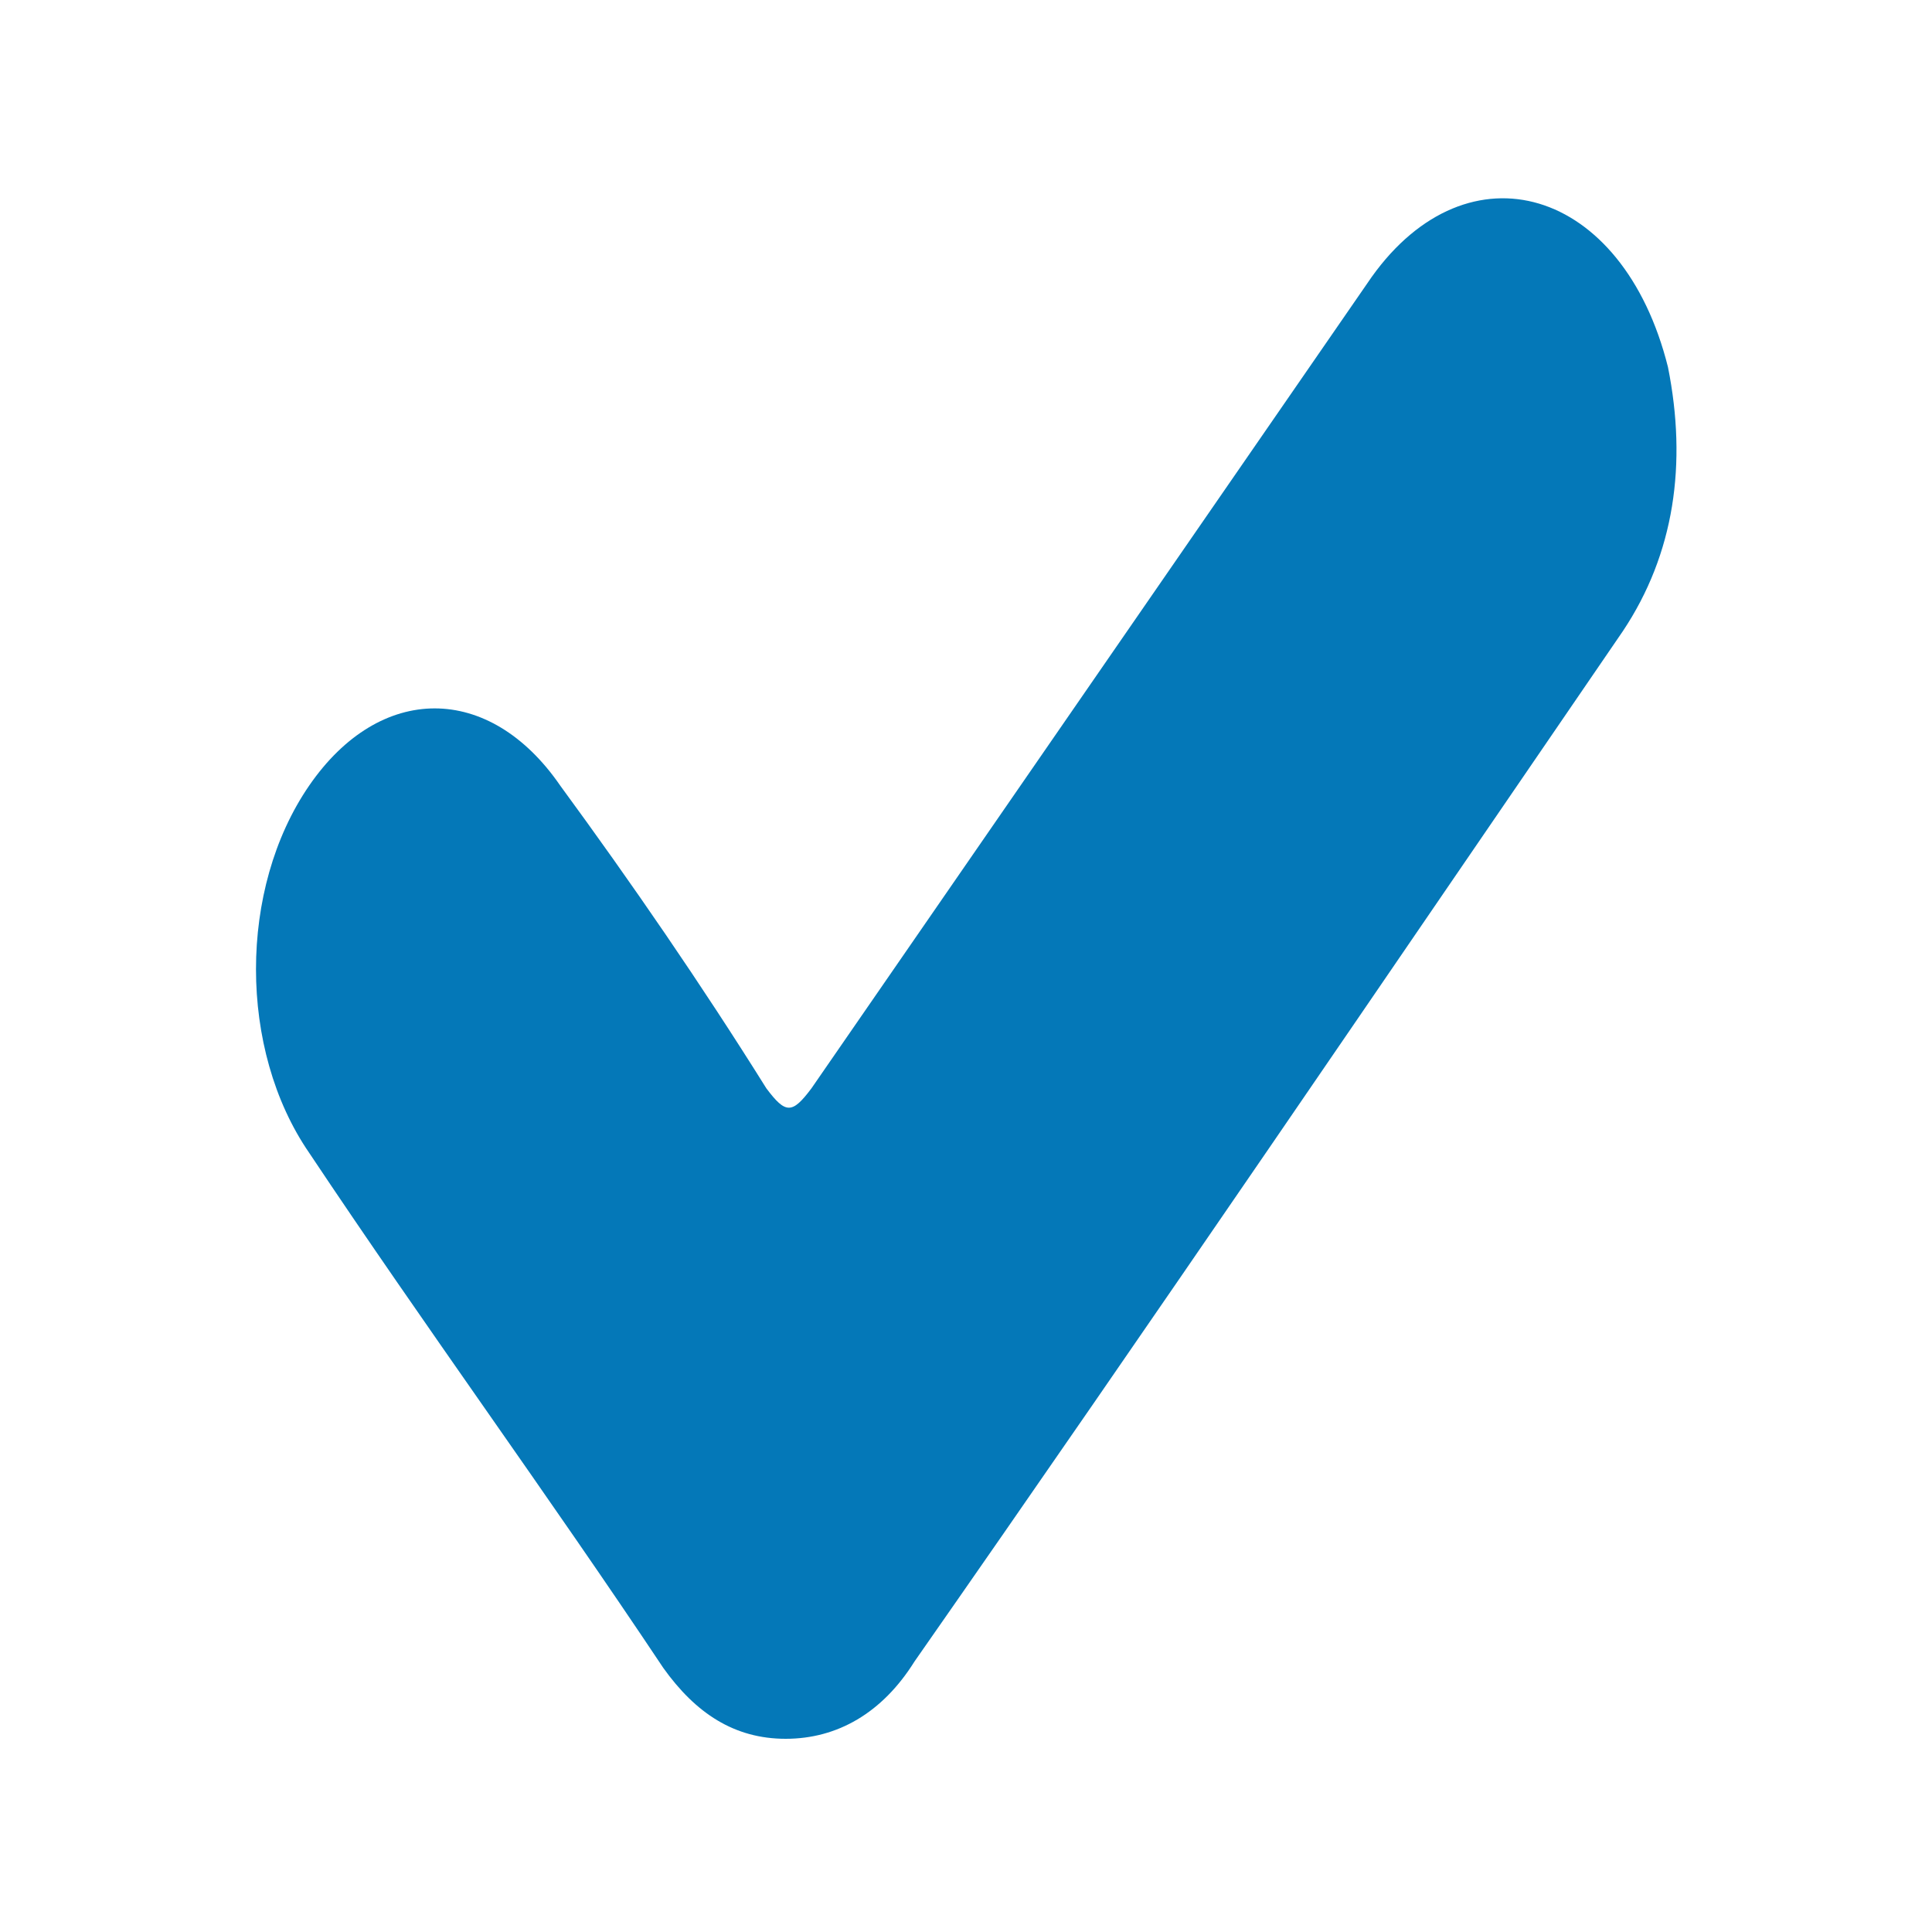 <?xml version="1.0" encoding="utf-8"?>
<!-- Generator: Adobe Illustrator 23.0.6, SVG Export Plug-In . SVG Version: 6.00 Build 0)  -->
<svg version="1.1" xmlns="http://www.w3.org/2000/svg" xmlns:xlink="http://www.w3.org/1999/xlink" x="0px" y="0px"
	 viewBox="0 0 30 30" style="enable-background:new 0 0 30 30;" xml:space="preserve">
<style type="text/css">
	.st0{display:none;}
	.st1{display:inline;fill:#0478B8;}
	.st2{display:inline;fill:#FFFFFF;}
	.st3{display:inline;}
	.st4{fill:#0478B8;}
	.st5{fill:#FFFFFF;}
</style>
<g id="Calque_6" class="st0">
	<path class="st1" d="M28.6,21.3c0,0-0.1,0-0.1-0.1c-0.6-0.2-1.1-0.5-1.7-0.7c-1.2-0.5-2.3-1.1-3.5-1.6c0,0,0,0,0,0
		c-0.2-0.1-0.3-0.1-0.5-0.2c-0.5-0.2-0.9-0.3-1.4-0.1c-0.2,0.1-0.5,0.2-0.7,0.3c-0.2,0.2-0.5,0.4-0.7,0.6c0,0,0,0,0,0
		c-0.2,0.1-0.3,0.3-0.5,0.4c0,0,0,0,0,0c-0.1,0.1-0.3,0.3-0.4,0.4c-0.2,0.1-0.4,0.2-0.6,0.1c-1.2-0.3-2.3-0.8-3.3-1.5c0,0,0,0,0,0
		c0,0,0,0,0,0c0,0,0,0-0.1,0c-0.4-0.3-0.8-0.5-1.2-0.8c-1.6-1.3-3.1-2.5-4.2-4.1c-0.3-0.5-0.6-1-0.9-1.6c-0.1-0.2-0.2-0.5,0-0.7
		c0,0,0,0,0,0c0.2-0.2,0.4-0.3,0.6-0.5c0,0,0,0,0,0c0.2-0.2,0.4-0.3,0.6-0.5c0,0,0,0,0,0c0.2-0.2,0.4-0.3,0.6-0.5c0,0,0,0,0,0
		c0,0,0.1-0.1,0.1-0.1c0.7-0.7,0.8-1.4,0.3-2.2c-0.1-0.2-0.2-0.4-0.4-0.6c0,0,0,0,0,0C9.9,6.3,9.2,5.4,8.6,4.5
		C8.2,3.9,7.8,3.4,7.4,2.8C7.2,2.4,6.8,2.1,6.3,2C5.8,2,5.4,2.1,5,2.5C4.1,3.2,3.2,4,2.4,4.7c-0.5,0.5-1,0.9-1.5,1.4
		C0,6.9-0.1,7.8,0.1,8.8c0.1,0.4,0.1,0.9,0.3,1.3c0.2,0.7,0.4,1.3,0.7,1.9c0,0,0,0,0,0c0,0,0.1,0.1,0.1,0.1c0.6,1.3,1.3,2.5,2.2,3.6
		c0.5,0.7,1.1,1.4,1.7,2.1c0,0,0,0,0,0c0.3,0.3,0.6,0.7,0.9,1c0,0,0,0,0,0C5.9,19,6,19.1,6.1,19.1c1.2,1,2.3,2.1,3.5,3.1
		c1.7,1.3,3.4,2.4,5.3,3.5c0,0,0.1,0,0.1,0.1c1.1,0.4,2.1,0.9,3.2,1.3c1.6,0.6,3.2,0.9,4.9,0.9c0.1,0,0.2,0,0.3,0c0.2,0,0.3,0,0.5,0
		c0.7-0.1,1.3-0.5,1.7-1c0.8-0.7,1.7-1.4,2.5-2.2c0.1-0.1,0.3-0.2,0.4-0.3c0,0,0,0,0,0c0.1-0.1,0.1-0.1,0.2-0.2
		c0.3-0.2,0.6-0.5,0.8-0.7c0.2-0.2,0.3-0.4,0.4-0.6c0.2-0.5-0.1-0.8-0.4-1.2c0,0,0,0,0,0C29.2,21.7,28.9,21.5,28.6,21.3z"/>
</g>
<g id="Calque_10" class="st0">
	<path class="st2" d="M15.3,5C9.6,4.8,5.1,9.4,5,14.7C4.8,20.4,9.4,24.9,14.7,25C20.5,25.1,25,20.5,25,15C25,9.6,20.6,5.1,15.3,5z
		 M20.3,13.1c-1.9,1.9-3.8,3.8-5.7,5.7c-0.3,0.3-0.6,0.4-1,0.4c-0.4,0-0.7-0.1-1-0.4c-1-1-1.9-1.9-2.8-2.9c-0.6-0.6-0.6-1.5,0-2
		c0.6-0.6,1.5-0.6,2,0c0.6,0.5,1.1,1.1,1.7,1.7c0.1,0.1,0.2,0.2,0.3,0c1.5-1.5,3-3,4.5-4.5c0.8-0.8,2-0.5,2.4,0.5
		C20.8,12.2,20.7,12.7,20.3,13.1z"/>
</g>
<g id="Calque_15" class="st0">
	<path class="st2" d="M11.6,10.7c0.9,0,1.8,0,2.6,0c0.1,0,0.2-0.1,0.2-0.2c0-0.4,0-0.8,0-1.2c0-0.4,0.2-0.6,0.5-0.6
		c0.4,0,0.5,0.2,0.5,0.6c0,0.4,0,0.8,0,1.2c0,0.2,0.1,0.3,0.3,0.3c0.8,0,1.5,0,2.3,0c0.2,0,0.3-0.1,0.3-0.3c0-0.4,0-0.8,0-1.1
		c0-0.4,0.2-0.6,0.5-0.6c0.4,0,0.5,0.2,0.5,0.6c0,0.3,0,0.7,0,1c0,0.1,0,0.2,0,0.3c0.4,0,0.7,0,1.1,0.1c1.4,0.2,2.2,1.2,2.2,2.5
		c0,1.1,0,2.2,0,3.3c0,0.2,0.1,0.3,0.3,0.4c1.1,0.3,1.9,1.3,1.9,2.4c0,1.7,0,3.4,0,5c0,0.4-0.2,0.6-0.6,0.6c-6.2,0-12.5,0-18.7,0
		C5.2,25,5,24.8,5,24.4c0-1.7,0-3.4,0-5.1c0-1.1,0.8-2,1.9-2.3c0.3-0.1,0.3-0.2,0.3-0.4c0-1.1,0-2.2,0-3.3c0-1.5,1.2-2.6,2.8-2.6
		c0.5,0,0.5,0,0.5-0.5c0-0.4,0-0.7,0-1.1c0-0.3,0.2-0.5,0.5-0.5c0.3,0,0.6,0.2,0.6,0.5C11.6,9.7,11.6,10.1,11.6,10.7z M6.1,19.9
		c0,0.1,0,0.2,0,0.3c0,1.2,0,2.3,0,3.5C6.1,24,6.2,24,6.5,24c5.7,0,11.4,0,17.1,0c0.3,0,0.4-0.1,0.4-0.4c0-1.2,0-2.3,0-3.5
		c0-0.1,0-0.2,0-0.3c-0.6,0-1,0.2-1.4,0.5c-0.5,0.3-1,0.5-1.6,0.5c-0.6,0-1.1-0.4-1.6-0.7c-0.6-0.4-1.2-0.4-1.8-0.1
		c-0.4,0.2-0.9,0.5-1.3,0.6c-1.2,0.4-2.4,0.2-3.4-0.5c-0.8-0.5-1.5-0.5-2.2,0.1c0,0-0.1,0.1-0.1,0.1c-0.9,0.6-2,0.7-2.9,0
		C7.1,20.1,6.6,19.9,6.1,19.9z M8.3,16.8c0.2,0,0.3,0,0.5,0c4,0,8,0,12,0c0.9,0,0.9,0,0.9-0.8c0-0.4,0-0.9,0-1.3
		c-1,0.2-1.7-0.1-2.4-0.6c-0.1-0.1-0.2-0.1-0.3-0.2c-0.4-0.2-0.7-0.2-1.1,0c-0.3,0.1-0.6,0.3-0.9,0.4c-1,0.5-2.1,0.6-3.2,0.3
		c-0.5-0.1-0.9-0.4-1.4-0.6c-0.6-0.3-1.2-0.3-1.7,0.1c-0.7,0.5-1.5,0.9-2.4,0.6C8.3,15.4,8.3,16.1,8.3,16.8z"/>
	<path class="st2" d="M11.2,5.1c0.3,0.4,0.6,0.8,0.9,1.2c0.2,0.4,0.1,0.8-0.3,1.1c-0.4,0.3-0.9,0.3-1.3,0c-0.4-0.3-0.6-0.7-0.4-1.1
		C10.4,5.8,10.7,5.5,11,5C11.1,5,11.1,5,11.2,5.1z"/>
	<path class="st2" d="M18.8,5c0.5,0.5,0.9,0.8,1.1,1.3c0.1,0.4,0,0.8-0.4,1c-0.4,0.3-0.9,0.2-1.3,0c-0.4-0.3-0.5-0.7-0.3-1.1
		C18.2,5.8,18.5,5.4,18.8,5z"/>
	<path class="st2" d="M15.1,5.1c0.3,0.4,0.6,0.7,0.9,1.1c0.3,0.4,0.1,0.9-0.3,1.2c-0.4,0.3-0.9,0.3-1.4,0c-0.4-0.3-0.5-0.8-0.3-1.2
		c0.3-0.4,0.6-0.8,0.9-1.1C15,5,15,5.1,15.1,5.1z"/>
</g>
<g id="Calque_20" class="st0">
	<path class="st2" d="M21.1,23c0-6,0-10,0-16c-4.6,0-7.5,0-12.2,0c0,0.3,0-0.3,0,0c0,3.6,0,7.1,0,10.7c0,0.3,0,0.3-1.2,0.3
		C7,18,7,18,7,17.7C7,13.8,7,9.9,7,6C7,5.3,7.3,5,8.1,5c4.6,0,9.2,0,13.8,0C22.8,5,23,5.3,23,6.1c0,5.9,0,11.9,0,17.8
		c0,0.8-0.3,1.1-1.2,1.1c-4.6,0-9.1,0-13.7,0c-0.9,0-1.2-0.2-1.2-1.1c0.1-0.6,0-7.3,0-7.9c0.3,0,1.5,0,1.9,0c0,0.7,0,6.3,0,7
		C13.6,23,16.4,23,21.1,23z"/>
	<path class="st2" d="M19,12c-2.8,0-5.2,0-8,0v-2c1.4,0,3,0,4.4,0c1.3,0,2.2,0,3.6,0V12z"/>
	<path class="st2" d="M19,20c-2.8,0-5.2,0-8,0v-2c1.4,0,3,0,4.4,0c1.3,0,2.2,0,3.6,0V20z"/>
	<path class="st2" d="M19,16c-2.8,0-5.2,0-8,0v-2c1.4,0,3,0,4.4,0c1.3,0,2.2,0,3.6,0V16z"/>
</g>
<g id="Calque_19" class="st0">
	<path class="st2" d="M15,19c-3.1,0-6.2,0-9.2,0c-0.3,0-0.6-0.1-0.7-0.4C5,18.4,5,18.3,5,18.2c0-2.1,0-4.3,0-6.4c0-1.3,0-2.6,0-4
		c0-0.3,0.1-0.5,0.3-0.7C5.5,7.1,5.6,7,5.8,7c1.5,0,3,0,4.5,0c0.3,0,0.6,0,0.9,0c3.8,0,7.5,0,11.3,0c0.5,0,1.1,0,1.6,0
		C24.6,7,25,7.3,25,7.8c0,0.8,0,1.6,0,2.5c0,2.6,0,5.3,0,7.9c0,0.3-0.1,0.5-0.4,0.7c-0.1,0-0.2,0.1-0.3,0.1C21.2,19,18.1,19,15,19z
		 M7,17.1c6.1,0,9.9,0,16,0c0-3.4,0-4.7,0-8.2c-6.1,0-9.9,0-16,0C7,12.4,7,13.6,7,17.1z"/>
	<path class="st2" d="M20,23c-3.3,0-6.7,0-10,0c0-0.4,0.1-0.7,0.4-0.9c0.1-0.1,0.3-0.2,0.5-0.2c0.6,0,1.1,0,1.7,0c0,0,0.1,0,0.1,0
		c0-0.3,0-0.6,0-0.9c1.6,0,3.2,0,4.7,0c0,0.3,0,0.6,0,0.9c0.1,0,0.1,0,0.1,0c0.5,0,1,0,1.5,0c0.4,0,0.6,0.2,0.8,0.5
		C20,22.6,20,22.8,20,23z"/>
</g>
<g id="Calque_45" class="st0">
	<path class="st1" d="M0.8,5.5c0.9,0,1.7,0,2.6,0.1c0.7,0,1,0.3,0.9,1C4.1,7.8,4,9,3.9,10.3c-0.1,0.7-0.4,1-1.1,1
		c-0.8,0-1.7,0-2.6,0c0-0.1,0-0.2,0-0.3c0.2-1.7,0.3-3.5,0.5-5.2C0.7,5.6,0.7,5.5,0.8,5.5C0.7,5.5,0.8,5.5,0.8,5.5z"/>
	<path class="st1" d="M29.4,24.3c-0.7,0-1.4,0-2.1,0c-0.2,0-0.4,0-0.6,0c-0.5,0-0.8-0.3-0.8-0.8c0.1-1.4,0.2-2.8,0.3-4.2
		c0-0.4,0.4-0.8,0.8-0.8c1,0,1.9,0,2.9,0C29.8,20.4,29.6,22.4,29.4,24.3C29.5,24.3,29.5,24.3,29.4,24.3z"/>
	<path class="st1" d="M16.7,12c-0.7,0.1-1.3,0.2-2,0.2c-0.9,0.1-1.8,0.2-2.7,0.4c-0.3,0-0.6,0.2-0.8,0.3c-0.6,0.3-1.1,0.4-1.7,0.3
		c-0.9-0.2-1.7-0.5-2.4-1c-0.4-0.3-0.9-0.4-1.5-0.4c-0.6,0-1-0.3-1-0.9c0-1.4,0-2.7,0.1-4.1c0-0.3,0.2-0.5,0.5-0.5
		c0.1,0,0.2,0,0.2,0c0.8,0.1,1.5-0.1,2.2-0.4c0.8-0.4,1.7-0.5,2.5-0.8c1.2-0.3,2.4-0.6,3.7-1c0.5-0.1,0.9-0.1,1.3,0
		c1.6,0.5,3.2,1.1,4.7,1.6c0.1,0,0.2,0.1,0.3,0.2c1.3,1.3,2.5,2.6,3.8,3.9c0.2,0.2,0.1,0.3,0,0.4c-0.3,0.3-0.8,0.3-1.1-0.1
		c-0.4-0.3-0.7-0.7-1.1-1c-0.5-0.5-1-1-1.5-1.5c-0.4-0.5-1-0.8-1.6-1.1c-0.3-0.1-0.6-0.3-0.9-0.4c0.1,0,0.1,0.1,0.2,0.1
		c1,0.5,1.8,1.2,2.5,2c0.4,0.6,0.9,1.1,1.4,1.6c0.2,0.2,0.1,0.3-0.1,0.4c-0.3,0.2-0.7,0.2-1-0.1c-0.8-0.7-1.6-1.4-2.4-2
		c-0.1-0.1-0.3-0.2-0.4-0.2c-0.7-0.1-1.4-0.3-2.1-0.4c-1.1-0.3-2.2,0-3.2,0.6c-0.6,0.4-1.2,0.8-1.7,1.2C9.9,10,9,10.3,8,10.1
		c0.6,0.5,1.3,0.6,2.1,0.3c0.9-0.3,1.6-0.8,2.3-1.3c0.7-0.4,1.4-0.9,2.2-1c0,0,0.1,0,0.1,0c-0.8,0.7-1.5,1.4-2.3,2.2
		c0.3-0.1,0.6-0.2,0.9-0.2c0.6,0,1.3-0.1,1.9,0C16.3,10.2,16.8,10.9,16.7,12z"/>
	<path class="st1" d="M15.5,21.8c0.7-0.7,1.5-1.4,2.2-2.1c-0.8,0.2-1.5,0.3-2.3,0.2c-0.3,0-0.5,0-0.8-0.1c-0.8-0.2-1.3-0.9-1.2-1.7
		c0-0.1,0.1-0.2,0.2-0.2c0.7-0.1,1.5-0.2,2.2-0.3c0.9-0.1,1.8-0.3,2.7-0.5c0.2,0,0.4-0.2,0.6-0.3c0.5-0.2,1-0.3,1.4-0.2
		c1.1,0.2,2,0.6,2.8,1.2c0.3,0.2,0.6,0.3,0.9,0.3c0.2,0,0.3,0,0.5,0c0.5,0,0.8,0.4,0.8,0.9c0,1.4,0,2.8-0.1,4.3
		c0,0.3-0.2,0.5-0.5,0.5c-0.5,0-0.9,0-1.4,0c-0.1,0-0.2,0-0.3,0.1c-0.8,0.5-1.7,0.8-2.6,1c-1.5,0.4-2.9,0.8-4.4,1.1
		c-0.5,0.1-0.9,0.1-1.3,0c-1.6-0.6-3.2-1.1-4.8-1.6c-0.1,0-0.2-0.1-0.3-0.2c-1.3-1.4-2.7-2.8-4-4.2c0,0,0,0,0,0
		c0.2-0.4,0.6-0.6,1-0.4c0.1,0.1,0.3,0.2,0.4,0.3c0.9,0.9,1.8,1.8,2.8,2.7c0.2,0.2,0.5,0.4,0.8,0.6c0.4,0.3,0.9,0.5,1.4,0.7
		c-0.1,0-0.1-0.1-0.2-0.1c-1.1-0.5-2-1.3-2.7-2.2c-0.4-0.5-0.9-1-1.3-1.6c-0.2-0.2-0.1-0.3,0.1-0.4c0.3-0.2,0.7-0.2,1,0.1
		c0.8,0.7,1.6,1.4,2.4,2.1c0.1,0.1,0.3,0.2,0.5,0.2c0.6,0.1,1.3,0.2,1.9,0.4c1.3,0.4,2.5,0,3.6-0.7c0.4-0.3,0.9-0.6,1.3-0.9
		c0.9-0.6,1.8-1.1,3-0.7c-0.5-0.5-1.3-0.6-2-0.4c-0.8,0.2-1.4,0.7-2,1.1c-0.6,0.4-1.3,0.8-2,1.1C16,21.8,15.8,21.8,15.5,21.8
		C15.5,21.8,15.5,21.8,15.5,21.8z"/>
	<path class="st1" d="M29.9,17.9c-0.8,0-1.5,0-2.2,0c-0.2,0-0.4,0-0.7,0c-0.3,0.1-0.5,0.2-0.8,0.3c0-0.2,0-0.5,0.1-0.8
		c0.1-0.3,0.4-0.6,0.7-0.6c1,0,1.9,0,2.9,0C30,17.1,29.9,17.5,29.9,17.9z"/>
	<path class="st1" d="M0,13c0-0.4,0.1-0.8,0.1-1.2c0.6,0,1.3,0,1.9,0c0.2,0,0.4,0,0.6,0c0.5,0,0.6,0,1.1-0.3c0,0.3,0,0.6-0.1,0.8
		C3.6,12.7,3.2,13,2.8,13C1.9,13,1,13,0,13z"/>
	<path class="st1" d="M9.8,23.9c-0.8-0.3-1.7-0.6-2.3-1.2c-0.6-0.5-1.2-0.9-1.8-1.4c-0.2-0.2-0.2-0.3,0-0.5c0.3-0.2,0.7-0.2,1,0.1
		c0.6,0.5,1.1,1,1.6,1.5C8.8,22.9,9.3,23.4,9.8,23.9z"/>
	<path class="st1" d="M20.5,6c0.6,0.3,1.2,0.5,1.7,0.9C23,7.4,23.7,8,24.5,8.6c0.2,0.2,0.2,0.4-0.1,0.6c-0.3,0.1-0.6,0.1-0.9-0.2
		c-0.6-0.6-1.2-1.1-1.8-1.7C21.3,7,21,6.6,20.6,6.3C20.5,6.2,20.5,6.2,20.5,6C20.4,6.1,20.4,6,20.5,6z"/>
</g>
<g id="Calque_40" class="st0">
	<g class="st3">
		<path class="st4" d="M23.3,12.6c-1.5-0.4-2.8-1-3.9-2.1c-1.2-1.2-2-2.6-2.3-4.3c-0.2-0.9-0.2-1.7-0.1-2.6c0-0.2,0-0.2-0.2-0.3
			c-1.1-0.6-2.3-1-3.5-1.3c-0.4-0.1-0.8-0.1-1.2-0.2c0.6-0.6,1.3-0.9,2.1-1.2C15.5,0.1,16.7,0,18,0.1c1.6,0.2,3.1,0.6,4.5,1.4
			c0,0,0.1,0,0.1,0.1c-1,1.1-1.5,2.3-1.2,3.7c0.1,1,0.6,1.8,1.4,2.4c1.5,1.2,3.9,1.3,5.7-0.5c0.7,1.3,1.2,2.6,1.5,4
			c0.3,1.4,0.2,2.9-0.3,4.3c-0.3,0.8-0.7,1.6-1.3,2.2c0,0-0.1,0.1-0.1,0.1c0,0,0,0-0.1,0.1c0,0,0-0.1,0-0.1c-0.1-1.5-0.6-3-1.2-4.3
			c-0.1-0.2-0.2-0.4-0.3-0.6c0-0.1-0.1-0.1-0.2-0.1c-0.1,0-0.3,0-0.4,0C25.3,12.8,24,12.8,23.3,12.6z"/>
		<path class="st4" d="M22.8,2.2c1.1-1.4,2.9-1.9,4.5-1.2c1,0.5,1.7,1.3,1.9,2.5c0.2,1.2-0.1,2.2-1,3.1c-0.8,0.9-1.9,1.3-3.1,1.2
			c-2-0.2-3.4-2.1-2.9-4.2C22.2,3.1,22.5,2.6,22.8,2.2z"/>
	</g>
	<g class="st3">
		<path class="st4" d="M6.7,17.4c1.5,0.4,2.8,1,3.9,2.1c1.2,1.2,2,2.6,2.3,4.3c0.2,0.9,0.2,1.7,0.1,2.6c0,0.2,0,0.2,0.2,0.3
			c1.1,0.6,2.3,1,3.5,1.3c0.4,0.1,0.8,0.1,1.2,0.2c-0.6,0.6-1.3,0.9-2.1,1.2c-1.2,0.5-2.4,0.6-3.7,0.5c-1.6-0.2-3.1-0.6-4.5-1.4
			c0,0-0.1,0-0.1-0.1c1-1.1,1.5-2.3,1.2-3.7c-0.1-1-0.6-1.8-1.4-2.4c-1.5-1.2-3.9-1.3-5.7,0.5c-0.7-1.3-1.2-2.6-1.5-4
			c-0.3-1.4-0.2-2.9,0.3-4.3c0.3-0.8,0.7-1.6,1.3-2.2c0,0,0.1-0.1,0.1-0.1c0,0,0,0,0.1-0.1c0,0,0,0.1,0,0.1c0.1,1.5,0.6,3,1.2,4.3
			c0.1,0.2,0.2,0.4,0.3,0.6c0,0.1,0.1,0.1,0.2,0.1c0.1,0,0.3,0,0.4,0C4.7,17.2,6,17.2,6.7,17.4z"/>
		<path class="st4" d="M7.2,27.8c-1.1,1.4-2.9,1.9-4.5,1.2c-1-0.5-1.7-1.3-1.9-2.5c-0.2-1.2,0.1-2.2,1-3.1c0.8-0.9,1.9-1.3,3.1-1.2
			c2,0.2,3.4,2.1,2.9,4.2C7.8,26.9,7.5,27.4,7.2,27.8z"/>
	</g>
	<g class="st3">
		<path class="st4" d="M17.4,23.3c0.4-1.5,1-2.8,2.1-3.9c1.2-1.2,2.6-2,4.3-2.3c0.9-0.2,1.7-0.2,2.6-0.1c0.2,0,0.2,0,0.3-0.2
			c0.6-1.1,1-2.3,1.3-3.5c0.1-0.4,0.1-0.8,0.2-1.2c0.6,0.6,0.9,1.3,1.2,2.1c0.5,1.2,0.6,2.4,0.5,3.7c-0.2,1.6-0.6,3.1-1.4,4.5
			c0,0,0,0.1-0.1,0.1c-1.1-1-2.3-1.5-3.7-1.2c-1,0.1-1.8,0.6-2.4,1.4c-1.2,1.5-1.3,3.9,0.5,5.7c-1.3,0.7-2.6,1.2-4,1.5
			c-1.4,0.3-2.9,0.2-4.3-0.3c-0.8-0.3-1.6-0.7-2.2-1.3c0,0-0.1-0.1-0.1-0.1c0,0,0,0-0.1-0.1c0,0,0.1,0,0.1,0c1.5-0.1,3-0.6,4.3-1.2
			c0.2-0.1,0.4-0.2,0.6-0.3c0.1,0,0.1-0.1,0.1-0.2c0-0.1,0-0.3,0-0.4C17.2,25.3,17.2,24,17.4,23.3z"/>
		<path class="st4" d="M27.8,22.8c1.4,1.1,1.9,2.9,1.2,4.5c-0.5,1-1.3,1.7-2.5,1.9c-1.2,0.2-2.2-0.1-3.1-1c-0.9-0.8-1.3-1.9-1.2-3.1
			c0.2-2,2.1-3.4,4.2-2.9C26.9,22.2,27.4,22.5,27.8,22.8z"/>
	</g>
	<g class="st3">
		<path class="st4" d="M12.6,6.7c-0.4,1.5-1,2.8-2.1,3.9c-1.2,1.2-2.6,2-4.3,2.3c-0.9,0.2-1.7,0.2-2.6,0.1c-0.2,0-0.2,0-0.3,0.2
			c-0.6,1.1-1,2.3-1.3,3.5c-0.1,0.4-0.1,0.8-0.2,1.2c-0.6-0.6-0.9-1.3-1.2-2.1C0.1,14.5,0,13.3,0.1,12C0.3,10.4,0.7,9,1.5,7.6
			c0,0,0-0.1,0.1-0.1c1.1,1,2.3,1.5,3.7,1.2c1-0.1,1.8-0.6,2.4-1.4C8.9,5.9,9,3.4,7.2,1.6c1.3-0.7,2.6-1.2,4-1.5
			C12.6-0.1,14,0,15.4,0.4c0.8,0.3,1.6,0.7,2.2,1.3c0,0,0.1,0.1,0.1,0.1c0,0,0,0,0.1,0.1c0,0-0.1,0-0.1,0c-1.5,0.1-3,0.6-4.3,1.2
			c-0.2,0.1-0.4,0.2-0.6,0.3c-0.1,0-0.1,0.1-0.1,0.2c0,0.1,0,0.3,0,0.4C12.8,4.7,12.8,6,12.6,6.7z"/>
		<path class="st4" d="M2.2,7.2C0.7,6.1,0.2,4.3,0.9,2.8c0.5-1,1.3-1.7,2.5-1.9c1.2-0.2,2.2,0.1,3.1,1C7.4,2.7,7.8,3.8,7.7,5
			C7.6,7,5.6,8.4,3.6,7.9C3.1,7.8,2.6,7.5,2.2,7.2z"/>
	</g>
</g>
<g id="Calque_21" class="st0">
	<path class="st2" d="M15.4,5c0.1,0,0.3,0,0.4,0c0.7,0.1,1.4,0.2,2,0.6c0.4,0.2,0.8,0.5,1,1C19,6.9,19,7.2,19,7.4c0,0.8,0,1.5,0,2.3
		c0,0.1,0,0.1,0.1,0.1c0.1,0,0.2,0,0.2,0.1c0.4,0.2,0.6,0.5,0.6,0.9c0,0.5-0.2,0.9-0.4,1.3c-0.2,0.4-0.5,0.8-0.8,1.1
		c-0.1,0.1-0.2,0.3-0.2,0.5c-0.2,0.6-0.4,1.3-0.7,1.9c-0.3,0.5-0.6,0.9-1,1.2c-0.5,0.4-1.2,0.6-1.8,0.5c-0.3,0-0.6,0-0.9-0.1
		c-0.6-0.2-1.1-0.6-1.5-1c-0.4-0.4-0.6-0.9-0.8-1.4c-0.1-0.4-0.2-0.8-0.4-1.1c-0.1-0.1-0.1-0.3-0.2-0.4c-0.4-0.5-0.7-0.9-0.9-1.5
		c-0.1-0.3-0.2-0.6-0.3-0.9c-0.1-0.6,0.4-1,0.8-1.1c0.2,0,0.2,0,0.2-0.2c0-0.7,0-1.4,0-2.1c0-0.3,0-0.6,0.1-0.9
		c0.2-0.4,0.5-0.7,0.9-1c0.5-0.3,1-0.4,1.5-0.5c0.3-0.1,0.6-0.1,0.9-0.1c0,0,0,0,0.1,0C14.8,5,15.1,5,15.4,5z"/>
	<path class="st2" d="M6,25c0.1-0.4,0.1-0.8,0.2-1.2c0.2-1,0.6-1.9,1.1-2.8c0.9-1.4,2.1-2.4,3.7-3c0.1,0,0.2-0.1,0.4-0.1
		c0,0.1,0.1,0.3,0.1,0.4c0.4,2,1,4,1.8,5.9c0.1,0.3,0.2,0.5,0.4,0.8c-0.2,0-0.3,0-0.5,0C10.7,25,8.3,25,6,25z"/>
	<path class="st2" d="M16.8,25c-0.1,0-0.2,0-0.3,0c1.1-2.3,1.7-4.6,2.2-7.1c0,0,0.1,0,0.1,0c1.2,0.4,2.2,1,3,2
		c0.7,0.8,1.2,1.7,1.6,2.7c0.3,0.7,0.4,1.5,0.5,2.2c0,0.1,0,0.1,0,0.2C21.6,25,19.2,25,16.8,25z"/>
	<path class="st2" d="M15,24.5c-0.1-0.3-0.3-0.5-0.4-0.8c-0.3-0.5-0.5-1.1-0.8-1.6c0-0.1,0-0.1,0-0.2c0.2-0.6,0.4-1.1,0.5-1.7
		c0-0.1,0-0.1,0-0.2c-0.2-0.3-0.3-0.6-0.5-0.9c0,0,0-0.1-0.1-0.1c0.8,0,1.6,0,2.5,0c0,0.1-0.1,0.1-0.1,0.1c-0.2,0.3-0.3,0.6-0.5,0.9
		c0,0.1,0,0.1,0,0.2c0.2,0.6,0.4,1.1,0.5,1.7c0,0.1,0,0.1,0,0.2c-0.4,0.8-0.7,1.5-1.1,2.3C15.1,24.4,15,24.5,15,24.5z"/>
</g>
<g id="Calque_25" class="st0">
	<path class="st1" d="M0,3v0.5c0,4,0,7.9,0,11.9v11.2C0,26.8,0,27,0.3,27H30V3H0z M27.4,21.2c0,0.5-0.2,0.7-0.6,0.8
		c-1,0.2-1.5,0.7-1.6,1.7c-0.1,0.5-0.3,0.7-0.7,0.7h-19c-0.5,0-0.7-0.2-0.7-0.7c0-0.1,0-0.2-0.1-0.4c-0.2-0.8-0.8-1.2-1.6-1.3
		c-0.4-0.1-0.6-0.3-0.6-0.7V8.8c0-0.4,0.2-0.6,0.6-0.7c1-0.1,1.5-0.6,1.6-1.8c0.1-0.4,0.3-0.6,0.6-0.7c0.1,0,0.3,0,0.4,0
		c5.5,0,8,0,13.5,0h5.1c0.5,0,0.7,0.2,0.8,0.7c0.1,1,0.6,1.6,1.6,1.7c0.5,0.1,0.6,0.2,0.6,0.8V21.2z"/>
	<rect x="6" y="10.5" class="st1" width="18" height="1.5"/>
	<rect x="6" y="14.3" class="st1" width="18" height="1.5"/>
	<rect x="6" y="18" class="st1" width="18" height="1.5"/>
</g>
<g id="Calque_28" class="st0">
	<path class="st1" d="M30,13.1V5.4C30,4.5,29.5,4,28.6,4c-2.7,0-5.4,0-8.1,0l-0.3,0c-1.8,0-3.6,0-5.4,0c-0.1,0-0.2,0-0.2,0h-11
		C2.9,4,2.1,4,1.3,4c-0.6,0-1,0.3-1.2,0.8c0,0.7,0,1.4,0,2.1c0,3.4,0,6.9,0,10.3l0,2.6c0,1.7,0,3.4,0,5.1c0,0.1,0,0.2,0.1,0.3
		C0.3,25.8,0.8,26,1.3,26c2.3,0,4.5,0,6.8,0l2,0h18.4c0.9,0,1.4-0.5,1.4-1.4V14.1c0-0.2,0-0.3,0-0.5c0,0-0.1,0-0.1-0.1
		c0,0,0.1,0,0.1,0C30,13.3,30,13.2,30,13.1z M12.5,21.1c-0.1,0-0.3,0.1-0.4,0.1H3.3c-0.4,0-0.5-0.1-0.5-0.4c0-0.3,0.2-0.5,0.6-0.5
		h8.8c0.2,0,0.4,0.1,0.5,0.3C12.7,20.8,12.7,21,12.5,21.1z M12.5,18.3c-0.1,0.1-0.2,0.1-0.4,0.1c-1.5,0-2.9,0-4.4,0H3.4
		c-0.4,0-0.6-0.1-0.6-0.4c0-0.3,0.2-0.5,0.6-0.5h8.8c0.2,0,0.4,0.1,0.5,0.3C12.7,17.9,12.7,18.1,12.5,18.3z M12.1,15.5
		c-2.8,0-5.7,0-8.5,0c-0.1,0-0.2,0-0.4,0c-0.1,0-0.1,0-0.2,0c-0.1,0-0.1-0.1-0.1-0.1c-0.1-0.1-0.1-0.2-0.2-0.4
		c0.1-0.3,0.3-0.4,0.6-0.4h8.7c0.4,0,0.6,0.2,0.6,0.5C12.7,15.3,12.5,15.5,12.1,15.5z M12.3,12.6c-0.1,0-0.2,0-0.3,0
		c-2.9,0-5.7,0-8.6,0c-0.1,0-0.3,0-0.4-0.1c-0.2-0.1-0.3-0.3-0.2-0.5c0.1-0.2,0.2-0.3,0.5-0.3H12c0.1,0,0.2,0,0.3,0
		c0.3,0,0.4,0.2,0.4,0.4S12.5,12.5,12.3,12.6z M12.3,9.7c-0.1,0-0.1,0-0.2,0H3.3C3,9.7,2.8,9.6,2.8,9.3C2.7,9,2.9,8.8,3.3,8.8h8.8
		c0.2,0,0.4,0.1,0.5,0.3C12.8,9.3,12.6,9.6,12.3,9.7z M23.4,7C23.4,7,23.4,7,23.4,7C23.4,7,23.4,7,23.4,7C23.3,7,23.3,7,23.4,7
		C23.3,7,23.4,7,23.4,7z M22.9,6.5C22.9,6.5,22.9,6.5,22.9,6.5C22.9,6.6,22.9,6.6,22.9,6.5C22.9,6.6,22.9,6.6,22.9,6.5
		C22.9,6.5,22.9,6.5,22.9,6.5z M22.6,6.2L22.6,6.2C22.6,6.3,22.6,6.3,22.6,6.2C22.6,6.3,22.6,6.3,22.6,6.2L22.6,6.2z M24.5,22.8
		c-0.8-0.8-1.5-1.5-2.2-2.2c-0.7,0.7-1.5,1.4-2.2,2.1v-5.9c1.5,0.6,2.9,0.6,4.4,0V22.8z M24,16.5c-2.8,1.1-6-0.7-6.5-3.6
		c-0.5-2.5,1.3-5,3.8-5.5c0.8-0.2,1.5-0.1,2.3,0.1c0,0,0,0,0-0.1c0,0-0.1,0-0.1-0.1c0,0,0,0,0,0c0,0,0,0.1,0,0.1
		c0.1,0,0.1,0.1,0.2,0.1c0.4,0.2,0.8,0.4,1.2,0.6c0.1,0,0.2,0.1,0.2,0.2c0.5,0.3,0.8,0.7,1.1,1.1c0.5,0.6,0.7,1.3,0.8,2
		C27.4,13.7,26.2,15.6,24,16.5z M27.4,11.1C27.4,11,27.4,11,27.4,11.1C27.4,11,27.4,11,27.4,11.1C27.4,11,27.4,11,27.4,11.1
		C27.4,11,27.4,11.1,27.4,11.1z M27.8,11.5C27.8,11.5,27.8,11.5,27.8,11.5C27.8,11.5,27.8,11.5,27.8,11.5
		C27.8,11.5,27.8,11.5,27.8,11.5C27.8,11.5,27.8,11.5,27.8,11.5z M28.1,11.8C28.1,11.8,28.1,11.8,28.1,11.8L28.1,11.8
		C28.1,11.8,28.1,11.8,28.1,11.8C28.1,11.8,28.1,11.8,28.1,11.8z M28.4,12.1C28.4,12.1,28.4,12.1,28.4,12.1L28.4,12.1
		C28.4,12,28.4,12.1,28.4,12.1C28.4,12.1,28.4,12.1,28.4,12.1z M28.5,12.2C28.5,12.2,28.5,12.2,28.5,12.2
		C28.5,12.2,28.5,12.2,28.5,12.2C28.5,12.2,28.6,12.2,28.5,12.2C28.6,12.2,28.5,12.2,28.5,12.2z M28.7,12.4
		C28.7,12.4,28.7,12.4,28.7,12.4C28.7,12.4,28.7,12.3,28.7,12.4C28.7,12.3,28.7,12.4,28.7,12.4C28.7,12.4,28.7,12.4,28.7,12.4z
		 M28.8,12.5C28.8,12.5,28.8,12.5,28.8,12.5C28.8,12.5,28.8,12.5,28.8,12.5C28.9,12.5,28.9,12.5,28.8,12.5
		C28.9,12.5,28.9,12.5,28.8,12.5z M29.2,12.8C29.2,12.8,29.1,12.8,29.2,12.8C29.2,12.8,29.2,12.8,29.2,12.8
		C29.2,12.8,29.2,12.8,29.2,12.8C29.2,12.8,29.2,12.8,29.2,12.8z M29.3,13C29.3,13,29.3,12.9,29.3,13C29.3,12.9,29.3,12.9,29.3,13
		C29.4,12.9,29.4,12.9,29.3,13C29.4,13,29.3,13,29.3,13z"/>
</g>
<g id="Calque_23" class="st0">
	<path class="st2" d="M15,9c1.4,0,2.6,0,4,0c0,4.3,0,8.6,0,13c-1.3,0-2.6,0-4,0C15,17.7,15,13.4,15,9z"/>
	<path class="st2" d="M13,7c0,5,0,10,0,15c-1.3,0-2.6,0-4,0c0-5,0-10,0-15C10.3,7,11.6,7,13,7z M12,8c-0.7,0-1.4,0-2,0
		c0,0.7,0,1.3,0,2c0.7,0,1.3,0,2,0C12,9.3,12,8.7,12,8z"/>
	<path class="st2" d="M25,18c-1.4,0-2.6,0-4,0c0-2.7,0-5.3,0-8c1.3,0,2.6,0,4,0C25,12.7,25,15.3,25,18z"/>
	<path class="st2" d="M7,22c-0.8,0-1.2,0-2,0c0-5.7,0-11.3,0-17c0.7,0,1.2,0,2,0C7,10.6,7,16.3,7,22z"/>
	<path class="st2" d="M5,25c0-0.7,0-1.3,0-2c6.7,0,13.3,0,20,0c0,0.7,0,1.3,0,2C18.4,25,11.8,25,5,25z"/>
	<path class="st2" d="M21,8.2c0-0.8,0-1.4,0-2.2c1.3,0,2.6,0,4,0c0,0.7,0,1.4,0,2.2C23.7,8.2,22.4,8.2,21,8.2z"/>
	<path class="st2" d="M21,20c1.4,0,2.6,0,4,0c0,0.7,0,1.3,0,2c-1.3,0-2.6,0-4,0C21,21.3,21,20.7,21,20z"/>
</g>
<g id="Calque_16" class="st0">
	<g class="st3">
		<path class="st5" d="M13.1,12.2c1.4,0,2.8,0,4.2,0c0,4.3,0,8.5,0,12.8c-1.4,0-2.8,0-4.2,0C13.1,20.7,13.1,16.5,13.1,12.2z"/>
		<path class="st5" d="M7,18.4c1.9,0,2.8,0,4.7,0c0,2.5,0,4.1,0,6.6c-1.9,0-2.7,0-4.7,0C7,22.5,7,20.9,7,18.4z"/>
		<path class="st5" d="M18.9,18.3c1.7,0,2.5,0,4.1,0c0,2.6,0,4.1,0,6.7c-1.6,0-2.5,0-4.1,0C18.9,22.5,18.9,20.9,18.9,18.3z"/>
		<path class="st5" d="M11.6,16.9c-0.4,0,0.2,0-0.1,0c-1.7,0-5.1,0-5.1,0l-1.4,0c0,0,0-3,0-4.4c2.2,0,4.4,0,6.6,0
			C11.6,13.9,11.6,15.3,11.6,16.9z"/>
		<path class="st5" d="M18.9,12.4H25c0,1.5,0,2.9,0,4.4c-0.1,0-1.3,0-1.4,0c-1.8,0-2.6,0-4.5,0c-0.2,0-0.3-0.1-0.3-0.3
			C18.9,15.2,18.9,13.8,18.9,12.4z"/>
		<path class="st5" d="M16.6,10.9c0.4-0.1,0.9-0.2,1.3-0.4c0.7-0.3,1.4-0.5,2.1-0.9c0.8-0.4,0.9-1,0.6-1.7c-0.4-0.8-1-1-1.7-0.6
			c-0.6,0.4-1.2,1-1.7,1.5c-0.4,0.4-0.7,1-1.1,1.4c0.1-0.4,0.1-0.8,0.3-1.1c0.3-1.1,0.9-2,1.9-2.7c1.2-0.8,2.5-0.6,3.3,0.5
			c0.9,1.2,0.6,2.7-0.7,3.4C19.5,11.2,18.1,11.3,16.6,10.9z"/>
		<path class="st5" d="M14.6,10.2c-0.2-0.6-0.3-1.1-0.6-1.7c-0.3-0.7-0.7-1.3-1.2-1.9C12.3,6,11.7,6,11.2,6.5
			c-0.6,0.5-0.8,1.1-0.4,1.8c0.5,0.8,1.3,1.3,2.1,1.8c0.3,0.2,0.7,0.4,1,0.6c0,0,0,0.1,0,0.1c-0.2,0-0.5,0-0.7-0.1
			C12,10.4,11,10,10.2,9.1C9.5,8.4,9.2,7.6,9.6,6.7c0.4-0.9,1.1-1.6,2.1-1.7c0.7-0.1,1.2,0.2,1.7,0.6c0.9,0.9,1.3,2,1.4,3.2
			c0,0.5,0,0.9,0,1.4C14.7,10.2,14.6,10.2,14.6,10.2z"/>
		<path class="st5" d="M16.4,11.9c-0.8,0-1.6,0-2.4,0c-0.1-0.6,0.3-1.1,1-1.2C15.9,10.7,16.3,11.1,16.4,11.9z"/>
	</g>
</g>
<g id="Calque_3">
</g>
<g id="Calque_31" class="st0">
	<rect class="st1" width="30" height="30"/>
</g>
<g id="Calque_2" class="st0">
	<path class="st1" d="M18.5,21c-2.3,0-4.5,0-6.7,0c0,3,0,5.9,0,8.9c-0.2,0-0.3,0-0.4,0c-2.1,0-4.2,0-6.3,0c-0.6,0-0.8-0.2-0.8-0.8
		c0-4.4,0-5.7,0-10.1c0-0.4,0.1-0.7,0.4-0.9c3.3-2.9,6.6-5.8,9.9-8.7c0.4-0.3,0.7-0.3,1.1,0c3.3,2.9,6.7,5.8,10,8.8
		c0.3,0.2,0.4,0.5,0.4,0.8c0,4.3,0,5.7,0,10c0,0.7-0.2,0.9-0.9,0.9c-2.1,0-4.2,0-6.4,0c-0.1,0-0.3,0-0.4,0C18.5,27,18.5,24,18.5,21z
		 M13,15.5c0,1.4,1.1,2.5,2.5,2.5c1.4,0,2.5-1.1,2.5-2.5c0-1.4-1.1-2.5-2.5-2.5C14.1,13,13,14.1,13,15.5z"/>
	<path class="st1" d="M23.2,4.9c0,0.5,0,0.9,0,1.4c0,0.5,0.2,0.9,0.5,1.2c2,1.7,4,3.5,5.9,5.2c0.1,0.1,0.3,0.2,0.3,0.3
		c0,0.3,0,1.2,0,1.8c-1.1,0-2.4,0-3.5,0c-0.3,0-0.7-0.3-0.9-0.5c-3.2-2.8-6.5-5.6-9.7-8.5c-0.6-0.5-0.7-0.5-1.3,0
		c-3.2,2.8-6.5,5.7-9.7,8.5c-0.4,0.3-0.8,0.5-1.3,0.5c-1.1,0-2.1,0-3.2,0c-0.1,0-0.3,0-0.4,0c0-0.3,0-1.5,0-1.7
		C3.8,9.7,7.8,6.1,11.5,2.9c1-0.9,2-1.7,3-2.6c0.4-0.4,0.7-0.4,1.1,0c1.5,1.3,2.9,2.5,4.4,3.8c0.1,0.1,0.1,0.2,0.2,0.2
		c0.1,0.1,0.2,0.1,0.4,0.2c0-0.1,0.1-0.3,0.1-0.4c0-0.2,0-2,0-2.2c0-0.5,0.2-0.7,0.7-0.7c0.4,0,0.8,0,1.2,0c0.5,0,0.7,0.2,0.7,0.7
		C23.3,2.4,23.2,4.4,23.2,4.9z"/>
</g>
<g id="Calque_4" class="st0">
	<path class="st1" d="M16,27.9c-1.2,0-2.3,0-3.5,0.1c-0.6,0-1.1,0-1.7,0c-0.6,0-0.8-0.2-0.8-0.7c0-3.4,0-6.8,0-10.2
		c0-1.9,0-3.8,0-5.7c0-0.6,0.2-0.8,0.9-0.8c1.5,0,3,0,4.5,0c0.6,0,0.7,0.2,0.7,0.6c0,0.5,0,1,0,1.6c0.2-0.2,0.4-0.4,0.5-0.6
		c1-1.1,2.3-2,3.9-2.2c2.1-0.3,4.2-0.3,6.1,0.9c1.9,1.1,2.8,2.7,3.2,4.6c0.2,0.8,0.2,1.6,0.2,2.3c0,3.1,0,6.3,0,9.4
		c0,0.5-0.1,0.7-0.7,0.6c-1.6,0-3.2,0-4.7,0c-0.6,0-0.7-0.2-0.7-0.6c0-3.2,0-6.4,0-9.6c0-1.9-1.5-3.1-3.7-3.2
		c-2.2,0-3.8,1.2-3.9,3.1c-0.1,3.1-0.1,6.2-0.1,9.3c0,0.3,0,0.5,0,0.8C16,27.8,16,27.9,16,27.9z"/>
	<path class="st1" d="M6,19c0,2.8,0,5.6,0,8.3C6,27.8,5.8,28,5.3,28c-1.5,0-3.1,0-4.6,0C0.1,28,0,27.8,0,27.4c0-5.6,0-11.1,0-16.7
		C0,10.2,0.2,10,0.7,10c1.5,0,3,0,4.5,0C5.9,10,6,10.2,6,10.7C6,13.5,6,16.3,6,19z"/>
	<path class="st1" d="M3,8C1.2,8,0,6.8,0,5c0-1.7,1.2-3,3-3c1.8,0,3,1.2,3,3C6,6.7,4.7,8,3,8z"/>
</g>
<g id="Calque_5" class="st0">
	<path class="st1" d="M15,15c-3.4-3.3-5.6-5.6-9-9c6.8,0,11.2,0,18,0C20.6,9.4,18.4,11.7,15,15z"/>
	<path class="st1" d="M17.7,17.2c2.3,2.6,3.7,4.1,6.3,6.8c-6.8,0-11.2,0-18,0c0.4-0.4,0.7-0.8,1-1.2c2.1-2.2,3.1-3.3,5.1-5.5
		c0.4-0.4,0.6-0.4,1,0c0.4,0.4,0.8,0.8,1.2,1.3c0.4,0.4,0.7,0.5,1.2,0c0.4-0.5,0.9-0.9,1.4-1.3C17.1,17,17.5,17,17.7,17.2z"/>
	<path class="st1" d="M18,15l8-8c0,6.5,0,9.9,0,16L18,15z"/>
	<path class="st1" d="M4,23V7c7.7,7.7,0.3,0.4,8,8L4,23z"/>
	<path class="st1" d="M0,2v26h30V2H0z M28,26H2V4h26V26z"/>
</g>
<g id="Calque_8" class="st0">
	<path class="st1" d="M2,27c-1,0-2-1-2-2c0-4.1,0-4.6,0-8.7C0,13.3,0,8,0,5c0-1.2,1-2,2.2-2c0.7,0,1.5,0,2.2,0
		c0.2,0,0.2,0.1,0.2,0.3c0,0.6,0,1.1,0,1.7c0,1.1,0.9,2,1.9,2c1,0,1.9-0.9,1.9-2c0-0.6,0-1.3,0-1.9c0.1,0,0.2,0,0.3,0
		c4.2,0,8.4,0,12.5,0c0.2,0,0.3,0.1,0.3,0.3c0,0.5,0,1.1,0,1.6c0,1,0.6,1.8,1.5,2c0.8,0.2,1.7-0.2,2.1-1c0.2-0.3,0.2-0.7,0.2-1
		c0-0.5,0-1.1,0-1.6c0-0.2,0.1-0.2,0.2-0.2c0.8,0,1.5,0,2.3,0C28.9,3,30,3.9,30,5c0,1.3,0,1.7,0,2.9c0,5.9,0,11.2,0,17.1
		c0,1.2-1,2-2,2H2z M15,8C10.8,8,7.2,8,3,8C2.7,8,2,8,2,9c0,6.3,0,8.7,0,15c0,0.6,0.5,1,1,1c4.2,0,8,0,12.1,0c4.1,0,7.8,0,11.9,0
		c0.5,0,1-0.5,1-1c0-0.1,0-4.9,0-5c0-6.1,0-3.9,0-10c0-0.4,0-1-1-1C22.8,8,19.2,8,15,8z"/>
	<path class="st1" d="M6,2.5c0-0.5,0-1.1,0-1.6C6,0.3,6.2,0,6.5,0C6.8,0,7,0.3,7,0.9C7,2,7,3,7,4.1C7,4.6,6.8,5,6.5,5
		C6.2,5,6,4.6,6,4.1C6,3.6,6,3,6,2.5z"/>
	<path class="st1" d="M24,2.5c0,0.6,0,1.1,0,1.7C24,4.6,23.8,5,23.5,5C23.2,5,23,4.7,23,4.2c0-1.1,0-2.3,0-3.4C23,0.3,23.2,0,23.5,0
		C23.8,0,24,0.3,24,0.8C24,1.4,24,1.9,24,2.5z"/>
	<path class="st4" d="M23,19c0.8,0,1.5,0,2.3,0c0.5,0,0.7,0.2,0.7,0.6c0,0.9,0,1.9,0,2.8c0,0.4-0.2,0.6-0.6,0.6c-1.6,0-3.2,0-4.7,0
		c-0.4,0-0.6-0.2-0.6-0.5c0-1,0-1.9,0-2.9c0-0.3,0.3-0.6,0.7-0.6C21.5,19,22.2,19,23,19z"/>
	<path class="st1" d="M7,20c0.8,0,1.5,0,2.3,0c0.5,0,0.7,0.1,0.7,0.4c0,0.7,0,1.4,0,2.2c0,0.3-0.3,0.4-0.7,0.4c-1.6,0-3.1,0-4.7,0
		C4.2,23,4,22.9,4,22.6c0-0.7,0-1.4,0-2.2C4,20.1,4.2,20,4.7,20C5.4,20,6.2,20,7,20z"/>
	<path class="st4" d="M15,25c0.8,0,1.5,0,2.3,0c0.5,0,0.7,0.2,0.7,0.6c0,0.9,0,1.9,0,2.8c0,0.4-0.2,0.6-0.7,0.6c-1.6,0-3.1,0-4.7,0
		c-0.4,0-0.7-0.2-0.7-0.6c0-0.9,0-1.9,0-2.8c0-0.4,0.3-0.6,0.7-0.6C13.5,25,14.2,25,15,25C15,25,15,25,15,25z"/>
	<path class="st4" d="M7,29c-0.8,0-1.5,0-2.3,0C4.2,29,4,28.8,4,28.4c0-0.9,0-1.9,0-2.8C4,25.2,4.2,25,4.7,25c1.5,0,3,0,4.6,0
		c0.5,0,0.8,0.2,0.8,0.7c0,0.8,0,1.5,0,2.3c0,0.2,0,0.4,0,0.6C9.9,28.9,9.7,29,9.3,29C8.6,29,7.8,29,7,29C7,29,7,29,7,29z"/>
	<path class="st1" d="M15,20c0.8,0,1.5,0,2.3,0c0.5,0,0.7,0.1,0.7,0.4c0,0.7,0,1.4,0,2.2c0,0.3-0.3,0.4-0.7,0.4c-1.6,0-3.1,0-4.7,0
		c-0.4,0-0.7-0.1-0.7-0.4c0-0.7,0-1.4,0-2.2c0-0.3,0.2-0.4,0.7-0.4C13.9,20,13.7,20,15,20z"/>
	<path class="st1" d="M7,15c0.8,0,1.5,0,2.3,0c0.5,0,0.7,0.1,0.7,0.4c0,0.7,0,1.4,0,2.2c0,0.3-0.3,0.4-0.7,0.4c-1.6,0-3.1,0-4.7,0
		C4.2,18,4,17.9,4,17.6c0-0.7,0-1.4,0-2.2C4,15.1,4.2,15,4.7,15C5.4,15,6.2,15,7,15z"/>
	<path class="st1" d="M15,15c0.8,0,1.5,0,2.3,0c0.5,0,0.7,0.1,0.7,0.4c0,0.7,0,1.4,0,2.2c0,0.3-0.3,0.4-0.7,0.4c-1.6,0-3.1,0-4.7,0
		c-0.4,0-0.7-0.1-0.7-0.4c0-0.7,0-1.4,0-2.2c0-0.3,0.2-0.4,0.7-0.4C13.4,15,14.2,15,15,15z"/>
	<path class="st1" d="M23,15c0.8,0,1.5,0,2.3,0c0.5,0,0.7,0.1,0.7,0.4c0,0.7,0,1.4,0,2.2c0,0.3-0.3,0.4-0.7,0.4c-1.6,0-3.1,0-4.7,0
		c-0.4,0-0.7-0.1-0.7-0.4c0-0.7,0-1.4,0-2.2c0-0.3,0.2-0.4,0.7-0.4C21.4,15,22.2,15,23,15z"/>
	<path class="st1" d="M15,10c0.8,0,1.5,0,2.3,0c0.5,0,0.7,0.1,0.7,0.4c0,0.7,0,1.4,0,2.2c0,0.3-0.3,0.4-0.7,0.4c-1.6,0-3.1,0-4.7,0
		c-0.4,0-0.7-0.1-0.7-0.4c0-0.7,0-1.4,0-2.2c0-0.3,0.2-0.4,0.7-0.4C13.4,10,14.2,10,15,10z"/>
	<path class="st1" d="M23,10c0.8,0,1.5,0,2.3,0c0.5,0,0.7,0.1,0.7,0.4c0,0.7,0,1.4,0,2.2c0,0.3-0.3,0.4-0.7,0.4c-1.6,0-3.1,0-4.7,0
		c-0.4,0-0.7-0.1-0.7-0.4c0-0.7,0-1.4,0-2.2c0-0.3,0.2-0.4,0.7-0.4C21.4,10,22.2,10,23,10z"/>
</g>
<g id="Calque_9" class="st0">
	<path class="st1" d="M9.2,21.4c0.7,0.9,1.4,1.8,2,2.6c-0.8,1-1.5,2-2.2,3c-3-4-6-8-9-12c3-4,6-8,9-12c0.7,0.9,1.4,1.9,2.2,2.9
		c-0.6,0.8-1.3,1.7-2,2.7c3.9,0,7.8,0,11.6,0c-0.6-0.8-1.3-1.7-1.9-2.5C19.6,5,20.3,4,21,3c3,3.9,6,8,9,12c-3,4-6,8-9,12
		c-0.7-0.9-1.4-1.9-2.2-2.9c0.6-0.8,1.3-1.7,1.9-2.5c0,0,0-0.1-0.1-0.1C16.9,21.4,13.1,21.4,9.2,21.4z M4.4,15c0.5,0.7,1,1.3,1.5,2
		c0.1,0.1,0.2,0.2,0.4,0.2c5.8,0,11.7,0,17.5,0c0.1,0,0.2,0,0.3-0.1c0.5-0.7,1-1.4,1.5-2.1c-0.5-0.7-1-1.3-1.5-1.9
		c-0.1-0.1-0.3-0.2-0.4-0.2c-5.8,0-11.7,0-17.5,0c-0.1,0-0.3,0.1-0.4,0.2C5.3,13.7,4.9,14.3,4.4,15z"/>
</g>
<g id="Calque_7" class="st0">
	<path class="st1" d="M15,30c-2.4-3.4-4.8-6.8-7.2-10.3c-1.3-1.9-2.3-4.1-2.7-6.6C4.5,8.5,6.5,3.8,10.1,1.5
		c3.4-2.1,6.9-2.1,10.1,0.2c3.3,2.3,4.9,5.9,4.8,10.3c-0.1,2.1-0.7,4-1.8,5.7c-1.6,2.6-3.4,5.2-5.1,7.7C17.1,27,16,28.5,15,30z
		 M15,13c1.6,0,3-1.4,3-3c0-1.6-1.4-3-3-3c-1.6,0-3,1.4-3,3C12,11.7,13.4,13,15,13z"/>
</g>
<g id="Calque_12">
	<path class="st4" d="M25.2,9.8c-3.7,5.4-7.3,10.7-11,16C13.7,26.6,13,27,12.2,27c-0.8,0-1.4-0.4-1.9-1.1c-1.8-2.7-3.7-5.3-5.5-8
		c-1.1-1.6-1.1-4.1,0-5.7c1.1-1.6,2.8-1.6,3.9,0c1.1,1.5,2.2,3.1,3.2,4.7c0.3,0.4,0.4,0.4,0.7,0c2.9-4.2,5.8-8.4,8.7-12.6
		c1.5-2.1,3.9-1.4,4.6,1.4C26.2,7.2,26,8.6,25.2,9.8z"/>
</g>
<g id="Calque_27" class="st0">
	<path class="st1" d="M20.3,22.9c-0.3-0.1-0.7-0.2-1-0.3c-0.4-0.2-0.8-0.4-1.2-0.6c-0.3-0.2-0.6-0.1-0.8,0.2
		c-0.2,0.2-0.3,0.5-0.5,0.7c-0.1,0.2-0.3,0.4-0.4,0.6c-0.9,1.1-1.8,1.1-2.7,0c-0.2-0.3-0.5-0.6-0.7-1c-0.5-0.8-0.6-0.8-1.5-0.4
		c-0.4,0.2-0.7,0.4-1.1,0.5c-0.2,0.1-0.4,0.1-0.6,0.1c-0.8,0.1-1.3-0.3-1.4-1c-0.1-0.6-0.2-1.3-0.2-1.9c0-0.6-0.1-0.7-0.7-0.7
		c-0.6,0-1.2-0.1-1.8-0.2c-0.9-0.2-1.3-0.9-1-1.8c0.2-0.5,0.4-1.1,0.7-1.6c0.3-0.7,0.3-0.8-0.3-1.3c-0.3-0.2-0.6-0.4-0.9-0.7
		c-0.2-0.1-0.4-0.3-0.5-0.5c-0.6-0.6-0.6-1.4,0-2c0.3-0.3,0.7-0.6,1.1-0.9c1-0.7,1-0.8,0.5-1.9C4.9,8.1,4.8,7.8,4.7,7.5
		C4.2,6.2,4.8,5.3,6.1,5.3c0.4,0,0.9,0,1.3-0.1C8,5.1,8.1,5,8.1,4.5c0-0.6,0.1-1.2,0.2-1.8c0.2-1,0.9-1.4,1.8-1.1
		c0.5,0.2,1,0.4,1.5,0.7c0.6,0.3,0.8,0.2,1.2-0.3c0.3-0.4,0.5-0.7,0.8-1.1c0.7-1,2-1,2.7,0c0.3,0.4,0.6,0.8,0.9,1.2
		c0.3,0.5,0.4,0.5,1,0.3C18.5,2.2,18.8,2,19,1.9c0.2-0.1,0.5-0.2,0.7-0.3c1.1-0.4,1.9,0.2,2,1.3c0,0.5,0.1,0.9,0.1,1.4
		c0,0.6,0.2,0.8,0.8,0.9c0.6,0.1,1.1,0.1,1.7,0.2c0.9,0.2,1.4,0.9,1.1,1.8c-0.2,0.6-0.5,1.2-0.8,1.8c-0.2,0.4-0.1,0.6,0.2,0.9
		c0.4,0.3,0.9,0.6,1.3,1c1,0.8,1,1.8,0,2.6c-0.4,0.3-0.9,0.6-1.3,0.9c-0.5,0.4-0.5,0.5-0.3,1c0.2,0.4,0.4,0.9,0.6,1.3
		c0.1,0.3,0.2,0.6,0.2,0.9c0,0.5-0.2,0.9-0.7,1.1c-0.3,0.1-0.7,0.2-1,0.3c-0.4,0.1-0.8,0.1-1.2,0.1c-0.6,0-0.7,0.2-0.8,0.8
		c0,0.6-0.1,1.2-0.2,1.8C21.5,22.5,21,22.9,20.3,22.9z M15,3.8c-4.1-0.2-8.3,3.5-8.2,8.4c0,4.8,4,8.4,8.4,8.4c4.4-0.1,8.5-4,8.1-9.2
		C22.9,7.4,19.3,3.6,15,3.8z"/>
	<path class="st1" d="M25.8,26.6c-1-0.1-2-0.1-3-0.3c-0.3,0-0.4,0.1-0.5,0.3c-0.4,0.9-0.8,1.8-1.2,2.7c-0.1,0.3-0.3,0.5-0.6,0.5
		c-0.3,0-0.5-0.2-0.6-0.4c-1-1.7-1.9-3.4-2.9-5.1c-0.1-0.2-0.1-0.4,0-0.6c0.2-0.3,0.4-0.6,0.6-0.9c0.2-0.2,0.3-0.3,0.6-0.2
		c0.6,0.3,1.1,0.5,1.7,0.7c1.1,0.3,2.1-0.4,2.3-1.5c0.1-0.5,0.1-1.1,0.2-1.7c0-0.2,0.1-0.4,0.2-0.5c0.2-0.1,0.4,0,0.6,0.2
		c1.1,1.8,2.1,3.7,3.2,5.5C26.8,26.2,26.5,26.6,25.8,26.6z"/>
	<path class="st1" d="M3.4,26c0-0.1,0.1-0.2,0.1-0.3c1.1-1.9,2.2-3.7,3.2-5.6c0.1-0.2,0.3-0.4,0.5-0.3c0.1,0.1,0.2,0.3,0.2,0.4
		c0.1,0.6,0.1,1.1,0.2,1.7c0.2,1.2,1.4,1.8,2.3,1.5c0.6-0.2,1.2-0.4,1.7-0.7c0.3-0.2,0.5-0.1,0.7,0.2c0.2,0.3,0.4,0.6,0.6,0.9
		c0.1,0.1,0.1,0.4,0,0.5c-1,1.8-2,3.5-3,5.3c-0.3,0.5-0.8,0.5-1.1-0.1c-0.4-0.9-0.8-1.8-1.3-2.8c-0.1-0.3-0.3-0.4-0.6-0.4
		c-1,0.1-1.9,0.2-2.9,0.3C3.7,26.7,3.4,26.4,3.4,26z"/>
	<path class="st1" d="M22,12.2c0.2,3.2-2.5,7.1-7,7.1c-3.8,0-7-3.1-7-7.1c0-4,3.2-6.9,6.6-7.1C18.8,4.8,22.2,8.4,22,12.2z M13.7,16
		c0.2-0.1,0.3-0.2,0.5-0.3c1.8-1.8,3.6-3.6,5.4-5.4c0.3-0.3,0.3-0.7,0-0.9c-0.2-0.2-0.6-0.2-0.9,0.1c-0.1,0.1-0.2,0.2-0.3,0.3
		c-1.4,1.5-2.9,2.9-4.3,4.4c-0.4,0.4-0.4,0.4-0.8,0c-0.7-0.7-1.3-1.4-2-2c-0.3-0.3-0.7-0.3-0.9-0.1c-0.2,0.2-0.2,0.6,0,0.9
		c0.9,0.9,1.8,1.9,2.8,2.8C13.4,15.8,13.5,15.9,13.7,16z"/>
</g>
<g id="Calque_22" class="st0">
	<path class="st1" d="M7.8,4c0-0.3,0-1.7,0-2c4.8,0,9.6,0,14.4,0c0,0.3,0,1.7,0,2c1.6,0,3.2,0,4.8,0c0,0.6,0,0-0.1,0.5
		c-0.1,1.4-0.3,2.8-0.5,4.2c-0.3,1.7-0.7,3.4-1.5,4.9c-0.6,1.1-1.3,1.9-2.3,2.3c-0.9,0.4-1.8,0.8-2.7,1.2c-0.1,0.1-0.2,0.1-0.3,0.2
		c-0.7,0.9-1.5,1.6-2.4,2.1c-0.6,0.4-1,1-1,1.9c0,1.3,0-1.4,0-0.1c0,1.7,1,3,2.4,3c0.3,0,0.6,0,0.9,0c0,0.5,0,1,0,1.5
		c0.4,0,1.4,0,1.8,0c0,0.7,0,1.5,0,2.2c-3.9,0-8.9,0-12.8,0c0-0.7,0-1.5,0-2.2c0.4,0,1.4,0,1.8,0c0-0.5,0-1,0-1.5c0.3,0,0.7,0,1,0
		c0.4,0,0.9-0.1,1.2-0.4c0.7-0.6,1.1-1.4,1.2-2.4c0-1.4,0,1.3,0-0.1c0-0.9-0.3-1.5-0.9-1.9c-0.9-0.6-1.7-1.3-2.5-2.2
		c-0.1-0.1-0.2-0.2-0.2-0.2c-0.5-0.2-1.1-0.5-1.6-0.7c-0.4-0.2-0.9-0.4-1.3-0.6c-1.1-0.6-1.9-1.5-2.5-2.8c-0.7-1.4-1-2.9-1.3-4.5
		C3.2,6.7,3.1,5.8,3,4H7.8z M22.2,6c-0.2,3.4-0.5,5.4-1.4,8.7c0.4-0.2,0.8-0.4,1.2-0.6c0.4-0.2,0.8-0.4,1.1-0.8
		c0.6-0.8,1-1.7,1.3-2.7c0.4-1.3,0.5-1.7,0.8-3.1c0.1-0.6,0.1-0.9,0.1-1.4C24.3,6,23.3,6,22.2,6z M4.6,6C4.7,7.2,4.8,7.3,5,8.5
		c0.2,1.4,0.6,2.8,1.3,4.1c0.2,0.4,0.5,0.9,0.9,1.1c0.6,0.4,1.5,0.7,2.2,1.1C8.6,11.4,8,9.4,7.8,6H4.6z"/>
</g>
<g id="Calque_11" class="st0">
	<path class="st1" d="M4.5,16.8c0.6-1.4,0-2.7-1.1-3.9c-0.5-0.5-0.5-1.3,0-1.8c1.1-1.2,1.5-2.4,1.1-4c-0.2-0.9,0.2-1.3,1-1.7
		c0.1-0.1,0.2-0.1,0.4-0.1c1.2-0.3,1.9-1.1,2.3-2.2c0.4-1.4,0.9-1.6,2.3-1.4c1.3,0.3,2.3,0,3.3-0.9c1-0.9,1.6-0.9,2.5,0
		c1,1,2.1,1.2,3.5,0.9c1.1-0.2,1.6,0.1,2,1.1c0.1,0.3,0.2,0.5,0.3,0.8c0.2,0.8,0.8,1.2,1.5,1.5c2.2,0.9,2.2,0.9,1.8,3.2
		c-0.1,0.8,0.1,1.4,0.6,2c1.4,1.7,1.4,1.9,0,3.6c-0.6,0.7-0.8,1.4-0.6,2.3c0.1,0.3,0.1,0.6,0.1,0.8c0.1,0.8-0.1,1.4-0.9,1.7
		c-1.6,0.5-2.6,1.5-3,3c-0.2,0.7-0.8,1.1-1.5,0.9c-1.7-0.4-3,0-4.3,1.2c-0.5,0.5-1.1,0.4-1.7,0c-0.3-0.2-0.5-0.3-0.7-0.5
		c-0.8-0.8-1.7-0.9-2.8-0.7c-1.5,0.3-2,0.1-2.5-1.4c-0.4-1.2-1.1-1.9-2.3-2.3C4.7,18.5,4.5,18,4.5,16.8z M5.7,12
		c0,5.2,4.2,9.3,9.4,9.3c5.2,0,9.4-4.2,9.4-9.4c0-5.1-4.2-9.4-9.4-9.4C9.9,2.6,5.6,6.8,5.7,12z"/>
	<path class="st1" d="M7.8,22.5c0.6,1,1.8,1,3.1,0.9c0.8-0.1,1.6,0,2.2,0.3c0.4,0.2,1,0.4,1.5,0.7c-1.1,1.8-2.3,3.7-3.5,5.6
		c-0.5-0.5-0.9-1-1.4-1.4c-0.3-0.3-0.5-0.6-0.8-0.9c-0.2-0.2-0.4-0.2-0.7-0.2c-1.3,0.3-2.7,0.5-4.1,0.8C5.3,26.4,6.5,24.5,7.8,22.5z
		"/>
	<path class="st1" d="M25.9,28.4c-1.4-0.3-2.7-0.5-3.9-0.8c-0.5-0.1-0.8-0.1-1.1,0.2c-0.6,0.7-1.3,1.4-2,2.2
		c-1.2-1.9-2.4-3.8-3.5-5.6c0.6-0.2,1.1-0.5,1.6-0.7c0.6-0.3,1.3-0.4,2.1-0.3c0.3,0,0.6,0,0.8,0.1c1.1,0.1,1.9-0.2,2.3-0.9
		C23.5,24.5,24.7,26.4,25.9,28.4z"/>
	<path class="st1" d="M15,3.9c4.6,0,8.2,3.6,8.2,8.2c0,4.5-3.7,8.1-8.2,8.1c-4.5,0-8.2-3.7-8.1-8.2C6.9,7.5,10.5,3.8,15,3.9z
		 M15,5.1C11.2,5,8,8.2,8,12c0,3.8,3.2,7,7,7c3.8,0,7-3.1,7-7C22,8.1,18.9,5.1,15,5.1z"/>
	<path class="st1" d="M18.7,8.8c0.4,0.4,0.8,0.8,1.2,1.3c-2,1.8-4,3.6-5.9,5.3c-1.3-1.2-2.5-2.3-3.8-3.5c0.5-0.5,0.9-0.8,1.3-1.2
		c0.7,0.7,1.5,1.5,2.4,2.3L18.7,8.8z"/>
	<path class="st1" d="M2,28V2h5c0-0.8,6-1.1,6-2H0v30h11c0-0.8-1-2.2-1-3L2,28z"/>
	<path class="st1" d="M30,0H17c0,0.9,6,1.2,6,2h5l0,26l-8-1c0,0.8-1,2.2-1,3h11V0z"/>
	<polygon class="st1" points="18,30 12,30 15,26 15,26 	"/>
</g>
<g id="Calque_26" class="st0">
	<path class="st1" d="M4.3,26c0-1.7,0-13.8,0-15.5c0.3,0.1,0.5,0.2,0.7,0.3c2.1,0.8,5.9,2.3,8,3.1c0.6,0.2,1.2,0.5,1.7,0.7
		c0.1,0,0.2,0.1,0.3,0c2.2-0.9,4.3-1.7,6.5-2.6c0.7-0.3,2.6-1.2,3.4-1.5c0,0,0.1,0,0.1,0c0,1.7,0,13.8,0,15.5c-0.1,0-0.2,0-0.3,0
		c-1.3,0-3.8,0.9-5.1,1.4c-1.4,0.5-2.6,1.2-3.9,2c-0.2,0.2-0.4,0.3-0.7,0.5c-0.1,0.1-0.2,0.1-0.4,0c-1.7-1.2-3.4-2.1-5.3-2.7
		c-1.1-0.3-3.9-1.2-5-1.2C4.4,26,4.4,26,4.3,26z M0.1,7c1,0.4,2.1,0.8,3.1,1.2c2,0.8,4.1,1.6,6.1,2.4c1.9,0.7,3.7,1.5,5.6,2.2
		c0.1,0,0.2,0,0.3,0c1.3-0.5,2.6-1,3.8-1.5c1.5-0.6,3.1-1.2,4.6-1.8c1.5-0.6,3.1-1.2,4.6-1.9c0.5-0.2,1.1-0.4,1.7-0.7
		c-0.1-0.1-0.2-0.1-0.3-0.2c-1.4-0.6-2.7-1.3-4.1-1.9c-1.7-0.8-3.4-1.6-5.1-2.4c-1.7-0.8-3.5-1.6-5.2-2.4C15.2,0,15,0,14.9,0
		c-1.3,0.6-2.5,1.1-3.8,1.7c-1.5,0.7-3,1.4-4.5,2C5.1,4.5,3.5,5.2,2,6C1.3,6.3,0.7,6.6,0,6.9C0.1,6.9,0.1,6.9,0.1,7z M30,26.3
		c0-2.1,0-4.2,0-6.3c0-0.5,0.1-1.1-0.6-1.5c0.8-0.6,0.8-1.2,0.1-1.6c-0.3-0.1-0.3-0.3-0.3-0.5c0-2.3,0-4.7,0-7c0-0.1,0-0.2,0-0.4
		c-0.3,0.2-0.6,0.3-0.9,0.5c-0.4,0.2-0.4,0.2-0.5,0.5c0,2.3,0,4.2,0,6.5c0,0.1-0.1,0.3-0.2,0.3c-0.7,0.4-0.9,0.9-0.4,1.4
		c0.1,0.1,0.2,0.2,0.3,0.3c-0.5,0.3-0.6,0.6-0.6,1c0,2.2,0,4.5,0,6.7c0,0.1,0,0.2,0,0.2c0,0.1,0.1,0.1,0.2,0.1c1,0,2,0,3,0
		C30,26.5,30,26.4,30,26.3z"/>
</g>
<g id="Calque_14" class="st0">
	<path class="st1" d="M19,19v-1h11c0,0,0,0,0,0c0,4.2,0,5.4,0,9.7c0,1.7-0.3,2.3-2,2.3c-8,0.1-17.4,0-26,0c-1.5,0-2-0.7-2-2.3
		c0-3.7,0-4.4,0-8.2c0-0.2,0-1.3,0-1.5h11v1c0,0.6,0.4,1,1,1h6C18.6,20,19,19.6,19,19z"/>
	<path class="st1" d="M30,16c-3.1,0-11,0-11,0v-2h-8l0,2c0,0-7.3,0-11,0c0-0.1,0-0.2,0-0.3c0-1.6,0-5.1,0-6.7c0-1,0.5-1.7,1.4-2
		C1.6,7,1.8,7,2,7c8.7,0,17.4,0,26,0c1.2,0,2,0.7,2,1.9c0,1.6,0,5.3,0,6.9C30,15.9,30,15.9,30,16z"/>
	<path class="st1" d="M24,0c0,0.9,0,3.1,0,4c-0.9,0-2.6,0-3.5,0V2.4h-11c0,0.8,0,0.8,0,1.6C8.6,4,6.9,4,6,4c0-1,0-3,0-4H24z"/>
	<path class="st1" d="M9,0c4,0,8,0,12,0"/>
</g>
<g id="Calque_17" class="st0">
	<path class="st1" d="M23,2c1.7,0,3.3,0,5,0c0,7.7,0,15.3,0,23c-1.6,0-3.2,0-5,0C23,17.4,23,9.8,23,2z"/>
	<path class="st1" d="M0,30C0,19.9,0,10,0,0c0.8,0,2,0,3,0c0,9.1,0,17.7,0,27c9.3,0,17.8,0,27,0c0,0.9,0,2.2,0,3
		C20.1,30,10.1,30,0,30z"/>
	<path class="st1" d="M19,25c-1.7,0-3.3,0-5,0c0-4,0-8,0-12c1.6,0,3.3,0,5,0C19,16.9,19,20.9,19,25z"/>
	<path class="st1" d="M5,25c0-1.7,0-3.3,0-5c1.7,0,3.3,0,5,0c0,1.6,0,3.3,0,5C8.4,25,6.7,25,5,25z"/>
	<path class="st1" d="M20,8c-0.9-0.8-1.5-1.4-2.3-2.2C14,9.6,10.4,13.2,6.7,17C6.3,16.6,5,14.9,5,14.9c4.7-5.1,6.2-6.3,10.9-11
		c-0.3-0.3-1-1-2-1.9c2.1,0,4,0,6,0C20,3.9,20,5.8,20,8z"/>
</g>
<g id="Calque_30" class="st0">
	<path class="st1" d="M0,30c0.1-0.7,0.3-5,0.4-5.8c0.3-1.3,0.7-2.6,1.1-3.8c0.3-0.9,1-1.5,2-1.6c0.3,0,0.6-0.1,0.8-0.2
		c1.6-0.5,3.2-1,4.9-1.5c0.4-0.1,0.7-0.4,1.1-0.6c0.1-0.1,0.3-0.2,0.4-0.3c-0.1,0.8-0.1,1.6-0.1,2.4c0,0.7,0,1.4,0.1,2.1
		c0,0.4,0.2,0.8,0.3,1.2c0.6,1.6,1.3,3.1,2,4.6c0,0,0,0,0.1,0.1c0-0.3,0.1-0.6,0.1-0.9c0.1-0.9,0.1-1.7,0.2-2.6
		c0-0.2,0.2-0.4,0.3-0.7c0.2-0.3,0.3-0.7,0.5-0.9c-0.3-0.3-0.5-0.6-0.8-0.9c-0.1-0.1-0.1-0.2,0-0.3c0.4-0.4,0.8-0.8,1.2-1.3
		c-0.3-0.3-0.6-0.6-1-0.9c-0.7-0.6-1.3-1.2-2-1.8c-0.2-0.2-0.3-0.4-0.2-0.6c0.1-0.9,0.2-1.7,0.2-2.6c0,0,0-0.1,0-0.1
		c-0.4-0.8-0.7-1.5-0.9-2.4c0,0,0-0.1,0-0.1c-0.3,0.1-0.4,0-0.5-0.3C10,10.1,9.9,9.8,9.8,9.5C9.7,9,9.5,8.4,9.6,7.9
		c0-0.1,0-0.2,0-0.2C9.6,7.4,9.7,7.3,10,7.3c0-0.3,0-0.6-0.1-0.9c-0.1-0.7-0.1-1.4-0.2-2c-0.1-0.6,0.1-1.1,0.5-1.6
		c0.1-0.1,0.2-0.2,0.3-0.3c0.2-0.1,0.3-0.3,0.4-0.5c0.2-0.8,0.8-1.2,1.5-1.4c0.3-0.1,0.6-0.2,0.9-0.2L14.6,0c0.7,0,1.4,0,2,0.2
		c0.9,0.2,1.7,0.7,2.3,1.3c0.2,0.2,0.3,0.3,0.3,0.6c0,0.1,0.1,0.2,0.1,0.2C19.8,2.3,20,2.6,20.1,3c0.2,0.6,0.2,1.2,0.2,1.8
		c-0.1,0.8-0.2,1.7-0.2,2.5c0,0,0,0.1,0,0.1c0.3,0,0.4,0.1,0.4,0.4c0,0.5-0.1,1-0.2,1.4c-0.1,0.4-0.2,0.8-0.4,1.2
		c-0.1,0.3-0.2,0.3-0.5,0.3c-0.1,0.7-0.3,1.3-0.6,1.9c-0.1,0.1-0.1,0.2-0.2,0.3c-0.1,0.2-0.1,0.4-0.1,0.7c0.1,0.7,0.1,1.4,0.2,2.1
		c0,0.1,0,0.2,0,0.3c0,0.2-0.1,0.4-0.3,0.5c-1,0.9-1.9,1.7-2.9,2.6c0,0,0,0-0.1,0.1c0.2,0.2,0.4,0.5,0.6,0.7
		c0.2,0.2,0.4,0.4,0.6,0.6c0.1,0.1,0.1,0.2,0,0.3c-0.3,0.3-0.5,0.6-0.8,0.8c0.1,0.2,0.2,0.4,0.3,0.6c0.4,0.6,0.5,1.2,0.5,1.9
		c0,0.6,0.1,1.3,0.2,1.9c0,0.2,0,0.4,0.1,0.6c0,0,0,0,0,0c0.1-0.2,0.2-0.4,0.3-0.6c0.7-1.4,1.3-2.9,1.8-4.4c0.1-0.4,0.2-0.8,0.3-1.2
		l0-1.3c0-0.6,0-1.3,0-1.9c0-0.3-0.1-0.7-0.1-1c0.2,0.1,0.4,0.3,0.6,0.4c0.5,0.4,1.1,0.5,1.6,0.7c1.2,0.4,2.5,0.7,3.7,1.1
		c0.4,0.1,0.7,0.2,1.1,0.3c0.1,0,0.2,0,0.3,0.1c0.9,0.2,1.5,0.7,1.8,1.5c0.6,1.7,1,3.4,1.4,5.1c0.1,0.3,0.1,4.2,0.2,4.5H0z"/>
</g>
<g id="Calque_32" class="st0">
	<path class="st1" d="M4.2,30c-1,0-1.9,0-2.8,0c-0.1,0-0.2-0.1-0.3-0.2c-1-1.1-1.3-2.4-0.9-3.8c1-3.5,2-7,3.1-10.5
		c0.5-1.6,1.8-2.6,3.5-2.6c1.1,0,2.2,0,3.2,0c0.2,0,0.4,0.1,0.5,0.3c0.7,1.2,1.4,2.4,2.2,3.7c0.8-1.3,1.6-2.6,2.3-4
		c0.8,1.3,1.6,2.6,2.3,4c0.6-1.1,1.3-2.1,1.9-3.2c0.3-0.6,0.7-0.8,1.3-0.8c1,0.1,2,0,3,0c1.5,0,2.9,1,3.3,2.6c1,3.5,2,7,3,10.5
		c0.4,1.4,0.1,2.7-0.9,3.8c-0.1,0.1-0.3,0.2-0.4,0.2c-0.8,0-1.7,0-2.5,0c-0.1,0-0.1,0-0.2,0c0-0.1,0-0.3,0-0.4c0-2.8,0-5.6,0-8.4
		c0-1.4-0.9-2.3-2.3-2.3c-5.6,0-11.3,0-16.9,0c-1.5,0-2.4,0.9-2.4,2.3c0,2.8,0,5.6,0,8.4C4.2,29.7,4.2,29.8,4.2,30z"/>
	<path class="st1" d="M6.1,30c0-0.1,0-0.2,0-0.4c0-2.8,0-5.6,0-8.4c0-0.5,0-0.5,0.5-0.5c5.6,0,11.2,0,16.9,0c0.5,0,0.5,0,0.5,0.5
		c0,2.8,0,5.6,0,8.4c0,0.1,0,0.2,0,0.4C18,30,12,30,6.1,30z"/>
	<path class="st1" d="M15,0c3.4,0,6.2,2.8,6.2,6.2c0,3.4-2.8,6.2-6.2,6.2c-3.4,0-6.2-2.8-6.2-6.2C8.8,2.8,11.6,0,15,0z"/>
	<path class="st4" d="M30,28c0,0.7,0,1.3,0,2c-10,0-20,0-30,0c0-0.7,0-1.3,0-2C10,28,20,28,30,28z"/>
</g>
<g id="Calque_33" class="st0">
	<path class="st1" d="M5.4,30c-1-0.5-1.4-1.3-1.4-2.4c0-6.8,0-13.5,0-20.3C4,5.9,4.6,5,6,5c0.6,0,1.3,0,2,0c0-0.8,0-1.2,0-2
		c1,0,2.1,0,3,0c0.3,0,0.5-0.3,0.6-0.6C12.2,0.9,13.5,0,15,0c1.5,0,2.8,0.9,3.4,2.4C18.5,2.7,18.7,3,19,3c0.9,0,2,0,3,0
		c0,0.8,0,1.2,0,2c0.8,0,1.3,0,2,0c1.2,0,2,0.9,2,2.2c0,6.8,0,13.6,0,20.4c0,1.1-0.3,2-1.4,2.4C18.2,30,11.8,30,5.4,30z M7,8
		c0,7.1,0,12,0,19c6.1,0,10,0,16,0c0-7,0-12,0-19c-0.8,0-0.2,0-1,0c0,0.8,0,1.3,0,2c-4.6,0-9.4,0-14,0c0-0.8,0-1.2,0-2H7z M17,5
		c0-0.4-0.2-1-0.2-1.3C16.8,2.7,16,3,15,3c-1,0-1.8-0.3-1.8,0.7C13.2,4,13,4.6,13,5c-1.1,0-2,0-3,0c0,1,0,1.1,0,2c3.4,0,6.7,0,10,0
		c0-0.9,0-1.1,0-2C18.9,5,18.1,5,17,5z"/>
	<path class="st1" d="M13,25c-1.7-1.5-3.3-3-5-4.5c0.5-0.5,0.9-1.1,1.4-1.6c1.1,1,2.3,2,3.4,3.1c2.6-3,5.1-5.9,7.7-8.9
		c0.5,0.5,1,0.9,1.6,1.4C19,18,16,21.5,13,25z"/>
</g>
<g id="Calque_34" class="st0">
	<path class="st1" d="M15,1L0,7v4h30V7L15,1z M15,9c-0.7,0-1.4-0.4-1.7-1C13.1,7.7,13,7.4,13,7c0-1.1,0.9-2,2-2s2,0.9,2,2
		c0,0.4-0.1,0.7-0.3,1C16.4,8.6,15.7,9,15,9z"/>
	<path class="st1" d="M0,29c0-0.7,0-1.3,0-2c10,0,20,0,30,0c0,0.6,0,1.3,0,2C20,29,10.1,29,0,29z"/>
	<path class="st1" d="M10,13c1.4,0,2.6,0,4,0c0,3.7,0,7.3,0,11c-1.3,0-2.6,0-4,0C10,20.3,10,16.7,10,13z"/>
	<path class="st1" d="M16,13c1.4,0,2.6,0,4,0c0,3.7,0,7.3,0,11c-1.3,0-2.6,0-4,0C16,20.4,16,16.7,16,13z"/>
	<path class="st1" d="M22,24c0-3.7,0-7.3,0-11c1.3,0,2.6,0,4,0c0,3.7,0,7.3,0,11C24.7,24,23.4,24,22,24z"/>
	<path class="st1" d="M2,28c0-0.7,0-1.3,0-2c8.7,0,17.3,0,26,0c0,0.7,0,1.3,0,2C19.4,28,10.7,28,2,28z"/>
	<path class="st1" d="M4,13c1.4,0,2.6,0,4,0c0,3.7,0,7.3,0,11c-1.3,0-2.6,0-4,0C4,20.3,4,16.7,4,13z"/>
</g>
<g id="Calque_35" class="st0">
	<path class="st1" d="M29.8,14.4c-0.3,0-0.6,0-0.9,0c-0.1,0-0.1,0-0.1-0.1c0-0.2,0-0.3,0-0.5c0-0.3-0.1-0.6-0.1-0.8
		c0-0.1,0-0.1,0-0.2c-0.2-1-0.4-2-0.8-2.9c-0.6-1.5-1.4-2.8-2.5-4c-0.9-1-2-1.9-3.2-2.6c-1.9-1.2-4-1.8-6.3-1.9
		c-0.1,0-0.2,0-0.1-0.2c0-0.3,0-0.6,0-1c0-0.1,0-0.2-0.2-0.1c-0.2,0-0.5,0-0.7,0c-0.1,0-0.2,0-0.4,0c0,0.4,0,0.7,0,1.1
		c0,0.1,0,0.2-0.2,0.2c-0.5,0-1,0.1-1.6,0.2c0,0-0.1,0-0.1,0.1c-0.1,0-0.1,0-0.2,0c-0.9,0.2-1.8,0.4-2.6,0.8
		C8.6,2.8,7.6,3.4,6.6,4.1C5.8,4.8,5,5.5,4.3,6.4C3.4,7.5,2.7,8.7,2.2,10c-0.3,0.8-0.5,1.5-0.7,2.3c0,0.2,0,0.4-0.1,0.5
		c0,0,0,0.1-0.1,0.1c0,0.4-0.1,0.8-0.1,1.2c0,0.1,0,0.2-0.2,0.2c-0.4,0-0.7,0-1.1,0c0,0.4,0,0.7,0,1.1c0,0.1,0,0.1,0.2,0.1
		c0.3,0,0.6,0,0.9,0c0.1,0,0.1,0,0.1,0c0.1,0.5,0.1,1.1,0.2,1.6c0,0.1,0.1,0.2,0.1,0.3c0,0,0,0.1,0,0.1c0.2,0.9,0.4,1.8,0.8,2.6
		c0.6,1.3,1.3,2.6,2.2,3.7c1,1.1,2.1,2.1,3.4,2.9c1.3,0.8,2.6,1.3,4,1.6c0.3,0.1,0.7,0.1,1,0.2c0.1,0,0.1,0,0.2,0
		c0.4,0,0.7,0.1,1.1,0.1c0.1,0,0.2,0,0.1,0.2c0,0.3,0,0.6,0,0.9V30c0.4,0,0.7,0,1.1,0c0.1,0,0.2,0,0.1-0.1c0-0.3,0-0.6,0-1
		c0-0.1,0-0.1,0.1-0.2c0.5,0,1-0.1,1.5-0.2c1-0.2,2-0.4,2.9-0.8c1.8-0.7,3.3-1.8,4.6-3.1c0.8-0.8,1.4-1.6,2-2.6
		c0.8-1.3,1.3-2.6,1.6-4c0-0.2,0.1-0.4,0.1-0.6c0,0,0-0.1,0.1-0.1c0.1-0.5,0.1-1,0.2-1.5c0-0.2,0.1-0.2,0.2-0.2c0.3,0,0.6,0,0.9,0
		c0.1,0,0.1,0,0.2,0v-1.2H29.8z M18.1,14.4v1.2l0,0c0,0,0,0,0,0c3.2,0,5,0,8.1,0c-0.2,2.7-1.1,5-2.9,7c-2.1,2.2-4.7,3.4-7.7,3.7
		l0-0.5c0-3.3,0-4.8,0-8.1c0,0,0,0,0-0.1l-1.2,0c0,3.3,0,4.8,0,8l0,0.7c-2.6-0.2-4.9-1.1-6.8-2.8c-2.3-2.1-3.6-4.7-3.8-7.8
		c3.2,0,5,0,8,0h0.1v-1.2c-0.1,0,0,0-0.1,0c-2.9,0-4.3,0-7.4,0c0,0,0,0,0,0l-0.7,0c0.1-2.4,1-4.6,2.5-6.5c2.5-3.1,5.9-4.1,8.2-4.2
		l0,0.6c0,0,0,0,0,0c0,0,0,0,0,0c0,3,0,4.6,0,7.5h1.2v-0.1c0-3.1,0-4.3,0-7.4V4.1l0-0.3c2.4,0.1,4.6,1,6.4,2.5
		c3,2.4,4.1,5.7,4.2,8.2c-0.2,0-0.3,0-0.5,0c-3.1,0-4.4,0-7.4,0 M24,30c0,0,0-0.1,0-0.1c0-0.6,0-1.2,0-1.7c0-0.1,0-0.1,0.2-0.1
		c1.2,0,2.4,0,3.6,0c0.1,0,0.1,0,0.2,0c0-0.1,0-0.1,0-0.2c0-1.2,0-2.4,0-3.7c0-0.1,0-0.2,0.2-0.2c0.6,0,1.2,0,1.7,0c0,0,0.1,0,0.1,0
		c0,0,0,0.1,0,0.1c0,1.9,0,3.8,0,5.7c0,0.1,0,0.1-0.1,0.1c-1.9,0-3.8,0-5.7,0C24.1,30,24.1,30,24,30z M2,24c0,0.1,0,0.1,0,0.2
		c0,1.2,0,2.4,0,3.7C2,28,2,28,2.2,28c1.2,0,2.5,0,3.7,0c0,0,0.1,0,0.1,0c0,0,0,0.1,0,0.1c0,0.6,0,1.2,0,1.8C6,30,6,30,5.9,30
		C4,30,2,30,0.1,30c0,0-0.1,0-0.1,0c0,0,0-0.1,0-0.1c0-1.9,0-3.8,0-5.7C0,24.1,0,24,0.1,24C0.7,24,1.4,24,2,24z M28,2
		c-1.3,0-2.6,0-4,0c0,0,0-0.1,0-0.1c0-0.6,0-1.2,0-1.8C24,0,24,0,24.1,0c1.9,0,3.8,0,5.7,0C30,0,30,0,30,0.2c0,1.9,0,3.8,0,5.7
		C30,6,30,6,29.8,6c-0.6,0-1.2,0-1.7,0C28,6,28,6,28,5.9c0-1.2,0-2.5,0-3.7C28,2.1,28,2.1,28,2z M2,2c0,0.1,0,0.1,0,0.2
		c0,1.2,0,2.4,0,3.6C2,6,2,6,1.9,6C1.3,6,0.7,6,0.1,6C0,6,0,6,0,5.9C0,4,0,2,0,0.1c0,0,0-0.1,0-0.1c0,0,0.1,0,0.1,0C2,0,3.9,0,5.9,0
		C6,0,6,0,6,0.1c0,0.6,0,1.2,0,1.8C6,2,6,2,5.9,2C4.6,2,3.4,2,2.1,2C2.1,2,2.1,2,2,2z M10,21.8c0.8,0.6,1.7,1,2.7,1.3
		c-0.1,0.4-0.2,0.8-0.3,1.2c-3.4-1.1-5.6-3.3-6.7-6.7c0.4-0.1,0.8-0.2,1.2-0.3c0.3,1.1,0.7,2,1.4,2.9C8.8,20.8,9,21,10,21.8z
		 M21.8,19.9c0.6-0.8,1-1.7,1.3-2.7c0.4,0.1,0.8,0.2,1.2,0.3c-1.1,3.4-3.3,5.6-6.7,6.7c-0.1-0.4-0.2-0.8-0.3-1.2
		c1.1-0.3,2-0.7,2.9-1.4C20.7,21.2,21,21,21.8,19.9z M19.9,8.5c-0.8-0.6-1.7-1-2.7-1.3c0.1-0.4,0.2-0.8,0.3-1.2
		c3.4,1.1,5.6,3.3,6.7,6.7c-0.4,0.1-0.8,0.2-1.2,0.3c-0.3-1.1-0.7-2-1.4-2.9C21.2,9.5,21,9.3,19.9,8.5z M8.2,10.4
		c-0.6,0.8-1,1.7-1.3,2.7c-0.4-0.1-0.8-0.2-1.2-0.3C6.8,9.3,9,7.1,12.4,6c0.1,0.4,0.2,0.8,0.3,1.2c-1.1,0.3-2,0.7-2.9,1.4
		C9.2,9.1,9,9.3,8.2,10.4z M15,13.5c0.8,0,1.5,0.7,1.5,1.5s-0.7,1.5-1.5,1.5s-1.5-0.7-1.5-1.5S14.2,13.5,15,13.5z"/>
</g>
<g id="Calque_36" class="st0">
	<path class="st1" d="M24.7,7.6c-0.7-0.1-1.4-0.1-2-0.3c-0.2-0.1-0.2-0.6-0.3-0.9c0.3-0.1,0.6-0.3,0.9-0.3c0.2,0,0.7,0.1,0.7,0
		c0.4-0.6,1-1.2,1.1-1.9c0.1-0.4-0.7-0.9-1.1-1.4c-0.1-0.1-0.2-0.1-0.2-0.1c-0.5-0.3-0.8-0.2-1.1,0.4c-0.4,0.7-1.1,1.3-1.7,1.9
		c-0.3,0.3-0.9,0.4-1.1-0.2c-0.1-0.3,0.2-0.7,0.4-1c0.4-0.6,1-1.1,1.5-1.7c-1.7-1.8-3.5-2.7-5.7-1.8c-0.2,0.1-0.6,0.4-0.5,0.7
		c0,0.8,0.1,1.6,0.3,2.3c0.1,0.3,0.8,0.4,1.1,0.7c0.2,0.1,0.4,0.5,0.4,0.7c-0.1,0.3-0.4,0.5-0.6,0.6c-0.1,0.1-0.4,0-0.6,0
		c-0.3,1.5-0.9,2.6-2.3,2.9c-0.5,0.1-1,0.2-1.1-0.5c-0.1-0.7,0.3-0.8,0.8-0.9c0.8-0.2,1.3-1,1.2-1.9C14.5,3.4,14.2,2,14,0.5
		c-0.8-0.3-4,0.2-4.7,0.9c0,0,0,0.1-0.1,0.1c0.3,0.7,0.5,1.4,0.9,2C10.2,3.8,10.5,4,10.7,4c0.5,0,1,0,1,0.7c0,0.7-0.6,0.7-1.1,0.7
		c-0.2,0-0.4,0-0.6-0.1C9.5,5,9.1,5.3,8.6,5.5C8.3,5.7,7.7,5.6,7.5,5.4c-0.3-0.5,0-0.8,0.4-1.1C8.8,3.8,8.8,3.5,8,2.2
		C7.5,1.4,7.1,2.1,6.7,2.3C6.1,2.7,5.5,3.2,4.9,3.5c-1.6,0.7-2.4,2-3,3.7c0,0.1-0.1,0.3,0,0.4c0.2,0.5,1.7,1,2.5,0.8
		c0.8-0.2,0.5-0.8,0.6-1.3c0-0.2,0-0.4,0-0.5C5.1,6.3,5.4,6,5.6,6c0.2,0,0.5,0.4,0.6,0.7c0.1,0.3,0.1,0.7,0.1,1
		c1.4-0.2,2.6,0,3.5,1.1C10,9.1,10,9.7,9.9,9.9c-0.3,0.5-0.7,0.3-1-0.1c-0.8-0.9-1.7-1-2.7-0.6c-1.9,0.8-3.7,0.9-5.3-0.6
		c-0.9,0.8-1.1,1.6-0.9,2.7c0.7,0.2,1.4,0.4,2,0.7c0.2,0.1,0.3,0.7,0.4,1c-0.3,0.1-0.6,0.2-1,0.2c-0.4,0-0.8-0.2-1.2-0.3
		c-0.7,3.6,0.8,4.7,3,4.4c0.3,0,0.7,0,0.9,0.1c1,0.8,2.1,0.7,3.3,0.5c0.1-1.2,0.6-2.1,1.7-2.4c0.3-0.1,0.7,0.2,1,0.3
		c-0.1,0.3-0.3,0.7-0.5,1C9.7,17,9.4,17,9.3,17.1c-0.4,0.4-0.6,0.9,0,1.3c1.4,1,2.9,1.5,4.6,1.2c0-0.4,0-0.8,0-1.1
		c-0.1-1.2,0.4-2.1,1.2-2.7c0.3-0.2,0.8-0.2,1-0.1c0.4,0.4,0.2,0.8-0.2,1.2c-0.2,0.1-0.3,0.3-0.4,0.4C14.9,18,15,19.7,15.5,20
		c1.2,0.7,2.3,0.5,3.2-0.4c-0.1-0.9-0.2-1.7-0.1-2.5c0-0.3,0.5-0.5,0.8-0.7c0.1,0.3,0.4,0.6,0.4,1c0.1,0.4,0.1,0.9,0.1,1.4
		c0.1,0,0.2,0.1,0.3,0.1c0.4-0.3,1-0.6,1.3-1c0.6-0.8,1.2-0.9,2-0.3c0.1,0.1,0.3,0.1,0.4,0.2c0.9,0.3,1.2,0.1,1.1-0.9
		c-0.1-0.8-0.1-1.5,0.5-2c0.2-0.2,0.6-0.1,0.9-0.2c0,0.3,0.2,0.7,0.1,1c0,0.5-0.2,1.1-0.3,1.7c1.3-0.1,2.5,0.1,3.3-1
		c0.8-1,0.4-2.2,0.2-3.4c-0.2,0-0.3,0-0.5,0c-0.7-0.1-1.5-0.1-2.1-0.3c-0.3-0.1-0.4-0.6-0.6-0.9c0.3-0.1,0.7-0.3,1-0.4
		c0.3,0,0.7,0.2,1,0.2c0.4,0,1.2-0.2,1.3-0.4c0.1-0.6,0-1.3-0.2-1.9c0-0.2-0.4-0.3-0.5-0.6c-0.3-0.5-0.8-1-0.9-1.5
		c-0.3-1.1-0.9-1.6-1.9-1.8C26.1,5.3,26,5.4,26,5.4c-0.4,0.8,0,1.4,0.3,2.1c0.1,0.3-0.1,0.7-0.1,1.1c-0.3-0.1-0.7-0.1-0.9-0.3
		L24.7,7.6z M10.1,13.1c-0.9,1.5-2.6,2-4,1.3c-0.8,0.6-1.5,1.2-2.3,1.8c-0.2,0.1-0.6,0.1-0.7,0c-0.2-0.2-0.3-0.7-0.1-0.9
		c0.4-0.5,0.8-0.9,1.3-1.2c0.6-0.3,0.9-0.7,1-1.5c0-0.3,0.4-0.6,0.6-0.9c0.3,0.3,0.6,0.5,0.8,0.8c0.4,1,0.7,1.1,1.5,0.6
		c0.4-0.3,0.7-0.7,1.1-0.9c0.2-0.1,0.7-0.1,0.8,0C10.2,12.3,10.2,12.8,10.1,13.1z M18.8,12.7c-0.5,0-0.9-0.3-1.4-0.4
		c-0.5,0.8-1.1,1.6-2.2,1.4c-0.3-0.1-0.8-0.4-0.9-0.7c-0.1-0.5,0.3-0.7,0.9-0.7c0.7,0,1.1-0.7,1-1.5C16.1,10.2,16,9.6,16,9.1
		c0-0.3,0.4-0.5,0.6-0.8c0.2,0.2,0.6,0.5,0.6,0.7c-0.1,1.5,0.6,2.1,1.9,2.4c0.2,0,0.4,0.6,0.6,0.9C19.4,12.4,19.1,12.7,18.8,12.7z
		 M24.3,14.4C24.3,14.4,24.2,14.4,24.3,14.4c-1-0.5-1.8-0.2-2.5,0.5c-0.2,0.1-0.6-0.1-0.9-0.1c0.1-0.3,0.1-0.8,0.2-1
		c0.2-0.3,0.6-0.5,0.9-0.8c0.7-0.7,0.6-1.2-0.1-1.8c-0.2-0.2-0.4-0.2-0.5-0.4c-0.2-0.3-0.5-0.8-0.4-1c0.2-0.6,0.7-0.4,1.1-0.2
		c1.1,0.7,2,1.6,1.6,3.3c0.3,0.1,0.6,0.1,0.8,0.2c0.2,0.2,0.4,0.5,0.5,0.8C24.8,14,24.6,14.2,24.3,14.4z M26.3,19.3
		c-0.3,0-0.6,0.3-0.9,0.4c-0.7,0-1.3,0-2,0c-0.2,0-0.4-0.2-0.6-0.1c-1.6,0.5-2.3,2.2-1.7,3.9c0.4,1.1,1.1,1.6,2.2,1.3
		c2.2-0.6,4-2.1,5.4-4.1c0.3-0.3,0.2-1,0.3-1.6C27.9,19.2,27.1,19.2,26.3,19.3z M21.4,28.8c-0.6-1.1-1.1-2.3-1.6-3.4
		c-0.3-0.7-0.6-1.5-0.8-2.3c-0.1-0.4-0.1-0.8-0.1-1.3c-1.5,1-3,0.8-4.4,0.1c-0.3-0.2-0.8-0.1-1.3-0.1c0.2,0.7,0.3,1.1,0.4,1.6
		c0.4,1.6,1.2,2.8,2.7,3.5c0.9,0.5,1.7,1.4,2.4,2.3c0.7,0.9,1.4,1.1,2.4,0.6C21.5,29.5,21.7,29.3,21.4,28.8z"/>
</g>
<g id="Calque_37" class="st0">
	<path class="st1" d="M14.7,12.5C14.7,12.4,14.7,12.4,14.7,12.5C14.7,12.4,14.7,12.4,14.7,12.5C14.7,12.4,14.7,12.4,14.7,12.5
		 M20.5,18.7C20.5,18.7,20.5,18.7,20.5,18.7C20.5,18.7,20.5,18.7,20.5,18.7C20.5,18.7,20.5,18.7,20.5,18.7 M20.6,18.8
		c0,0-0.1,0-0.1,0C20.4,18.8,20.5,18.8,20.6,18.8 M15,0C6.7,0,0,6.7,0,15c0,8.3,6.7,15,15,15c8.3,0,15-6.7,15-15C30,6.7,23.3,0,15,0
		 M24.6,5.9c-0.5,0-0.9,0-1.3,0.3c-0.2,0.1-0.3,0.3-0.5,0.3c-0.2,0.1-0.4,0-0.6,0.1c-0.7,0.2-0.6,1.7-1.5,1.5
		c-0.4-0.1-0.7-0.6-0.9-0.9c-0.2-0.3-0.5-0.5-0.3-0.9c-0.1,0-0.2,0-0.3,0c0.1-0.3,0.6-0.3,0.7-0.4c0.2-0.4-0.6-0.4-0.8-0.5
		c0.3-0.3,0.4,0.1,0.6,0c0.2-0.1-0.1-0.4-0.3-0.4c-0.1,0-0.9,0.2-0.4-0.2c-0.6-0.4-1.2-0.8-1.8-1.2c-0.1,0.4,0.8,0.7,1.1,0.8
		c0,0.2-0.3,0.4-0.5,0.4c-0.2-0.1-0.1-0.4-0.4-0.4c-0.2,0.5,0.5,0.4,0.5,0.7c0.1,0.4-0.3,0.2-0.4,0.2c0,0-0.3-0.2-0.3-0.1
		c0,0.2,0.4,0.1,0.4,0.4c-0.5,0-0.7-0.1-1.1-0.4c-0.4-0.3-0.6-0.3-1.2-0.3c0.2-0.1,0.4-0.1,0.5-0.2c0.1-0.1,0.4-0.3,0.4-0.4
		c0.1-0.3,0-0.2-0.3-0.4c-0.2-0.2-0.5-0.4-0.8-0.5c-1-0.2-0.3,0.9-1.1,1.1c0,0,0,0,0,0h0c0,0,0,0,0,0c-0.2,0-0.5,0-0.6,0
		c-0.1,0.1-0.1,0.3-0.2,0.4C13.2,5,13,5.1,12.8,5.2c-0.2,0.1-0.6,0.4-0.7,0.6c-0.4,0.8,0.9,1,1.4,1.2c0.2,0.1,0.9,0.2,1,0.4
		c0.2,0.2-0.1,0.4,0.2,0.6c0.1,0.1,0.3,0.1,0.4,0c0.2-0.2-0.1-0.2-0.1-0.4c-0.1-0.4,0-0.2,0.2-0.4c0.4-0.3,0.3-0.3,0.2-0.8
		c-0.1-0.2-0.3-0.8-0.1-1c0.3-0.2,0.9,0.1,1.1,0.1c0.3,0,0.4,0.4,0.5,0.5c0.1,0.1,0.3,0.3,0.4,0.3c0.3,0,0.1-0.3,0.3-0.4
		c0.4-0.3,0.5,0.1,0.7,0.5c0.1,0.4,0.3,0.5,0.6,0.7c0.1,0.1,0.7,0.5,0.6,0.7c0,0.2-0.7,0.4-0.8,0.4C18.1,8.6,17,8.1,16.9,9
		C17.1,9,17.8,8.4,18,8.7c0.1,0.1-0.1,0.3,0,0.4c0.1,0.3,0.4,0.2,0.7,0.2c0,0,0,0-0.1,0c0.4-0.2,0.3-0.2,0.5-0.5
		c0.1-0.1,0.1-0.4,0.2-0.4c0.3-0.3,0.3-0.1,0.5,0.1c0,0.1,0.5,0.7,0.3,0.6c-0.5-0.1-1-0.1-1.4,0.2c-0.2,0.2-0.5,0.4-0.7,0.5
		c-0.1,0-0.6,0.1-0.5,0c0.1-0.1,0.4-0.2,0.5-0.3c-0.3-0.1-0.6,0.2-0.9,0.3c-0.3,0.1-0.3,0.4-0.6,0.6c-0.1,0.1-0.3,0.1-0.4,0.2
		c-0.1,0.1-0.1,0.3-0.2,0.4c-0.1,0.1-0.2,0-0.3,0.1c-0.1,0.2,0.1,0.3,0,0.4c-0.1,0.2-0.4,0.4-0.6,0.5c0,0,0,0,0.1-0.1
		c-0.1,0.2-0.3,0.3-0.4,0.4c0.1,0.3,0.2,0.9,0.2,1c-0.2,0.5-0.5-0.2-0.6-0.4c-0.4-0.6-1.2-0.2-1.8-0.2c-0.7,0.1-1.4,1-1,1.8
		c0.2,0.4,0.6,0.5,1,0.4c0.4-0.1,0.5-0.6,0.8-0.6c0.6,0,0,0.6,0,0.9c-0.1,0.2,0.1,0.2,0.3,0.3c0.2,0,0.4-0.1,0.5,0
		c0.1,0.1,0.1,0.4,0.2,0.3c-0.2,0.2-0.2,0.7,0.1,0.9c0.3,0.2,0.6,0,0.9,0.1c0.6,0.1,0.3,0,0.8-0.3c0.3-0.2,0.4,0,0.6,0
		c0.2,0,0.2-0.2,0.5-0.2c0.2,0.1,0.3,0.2,0.5,0.2c0.1,0,0.2,0,0.3,0c0.5,0.1,0.8,0.3,1.2,0.6c0.3,0.2,0.5,0.2,0.8,0.3
		c0.3,0.1,0.7,0.4,0.7,0.8c0,0.1-0.2,0.3-0.3,0.5c0.1,0,0.5-0.1,0.6-0.1c0,0.1-0.4,0.3-0.4,0.2c0,0.1,0.2,0.2,0.3,0.2
		c0.2-0.5,0.4-0.2,0.7-0.1c0.3,0.1,0.6,0.1,0.9,0.2c0.2,0.1,0.8,0.2,1,0.4c0.2,0.2,0.1,0.6-0.1,0.9c-0.2,0.3-0.5,0.4-0.7,0.8
		c-0.1,0.3,0,0.6-0.1,0.9c-0.1,0.4-0.1,0.3-0.4,0.6c-0.2,0.2,0,0.2-0.3,0.3c-0.3,0.1-0.6,0.1-0.8,0.5c0,0,0,0,0-0.1
		c-0.1,0.1-0.1,0.4-0.2,0.5c-0.1,0.2-0.3,0.4-0.4,0.6c-0.1,0.1-0.7,0.9-0.7,0.9c0-0.1-0.5,0.1-0.6,0c0,0.1,0,0.1,0.1,0.1
		c-0.1,0.7-0.4,0.8-1.1,0.8c0.1,0.3-0.3,0.3-0.4,0.5c-0.1,0.1-0.1,0.4-0.2,0.5c0,0.1-0.3,0.4-0.3,0.5c0,0.1,0.1,0.2,0.2,0.2
		c-0.5,0.1-1,0.2-1.5,0.2c0.1-0.1,0.1-0.2-0.2-0.2c0.1-0.2,0.3-0.3,0.4-0.6c0-0.1,0-0.1,0-0.2c0.1-0.3,0.1-0.2,0-0.5
		c-0.1-0.6,0.1-0.8,0.2-1.4c0.2-0.6,0.2-1.4,0.3-2c0.1-0.3,0.1-0.9,0-1.2c-0.1-0.3-0.6-0.6-0.9-0.8c-0.3-0.3-0.5-0.6-0.8-1
		c-0.1-0.2-0.3-0.4-0.4-0.6c-0.2-0.5,0-0.2,0-0.4c0-0.3,0-0.5,0.1-0.8c0.1-0.3,0.4-0.5,0.5-0.8c0.1-0.3,0-0.6-0.3-0.7
		c-0.2,0-0.3,0.1-0.5,0c-0.2,0-0.5-0.2-0.6-0.3c-0.2-0.2-0.3-0.5-0.6-0.6c-0.2-0.1-0.4-0.1-0.6-0.1c-0.2-0.1-0.4-0.4-0.6-0.4
		c-0.3-0.1-0.4,0.1-0.7,0c-0.3,0-0.6-0.3-0.9-0.4c-0.5-0.2-0.8-0.5-1-0.9c-0.2-0.4-0.4-0.6-0.7-1c-0.3-0.4-0.4-0.7-0.8-0.8
		c-0.1,0,0.1,0.4,0.1,0.4c0.2,0.3,0.4,0.6,0.6,0.8c0.3,0.4,0.2,0.5-0.1,0.1c-0.3-0.4-0.7-0.9-1-1.4c-0.1-0.2-0.1-0.3-0.3-0.5
		c-0.2-0.2-0.4-0.2-0.6-0.4C6.3,11,6.2,10.3,6.3,9.5c0-0.3,0.1-0.5,0.1-0.7c0-0.2-0.2-0.4-0.3-0.5C6,8.2,5.9,8,5.9,7.9
		C5.7,7.7,5.6,7.5,5.4,7.3C5.3,7.2,5,6.9,4.6,6.7C6,5,7.9,3.6,10,2.7c0,0.1,0.1,0.2,0.1,0.3c0.2,0.3,0.3,0.2,0.7,0.3
		c0,0.4-0.5,0.4-0.8,0.4C9.6,3.6,9.2,3.5,8.9,3.8c0.2,0.1,0.7,0.5,0.6,0.1c0.4,0,0.7,0,1,0c0.1,0,0.6,0.2,0.7,0.1
		c0.1,0,0.1-0.3,0.2-0.4c-0.1,0-0.2,0-0.3,0c0.2-0.3,0.5-0.1,0.8,0.1c-0.3,0.2-0.1,0.7,0.2,0.3c0.3-0.3-0.1-0.5-0.4-0.7
		c0.3-0.4,0.5-0.5,0.8,0c0.1-0.3,0.3-0.2,0.5-0.2V3C13,3,12.9,3,12.7,3c0.2-0.4,0.1-0.5,0.4-0.6c0.3-0.1,1.1,0,1.2-0.3
		c-0.6,0.1-1.2,0.1-1.8,0.4c-0.2,0.1-0.5,0.5-0.7,0.2c-0.2-0.2,0.2-0.6,0.4-0.7h0c0.9-0.2,1.8-0.3,2.8-0.3c0.6,0,1.2,0,1.8,0.1
		C16.6,2,16.8,2,16.6,2.1c-0.3,0.2-0.8,0.4-1.1,0.5c0.4,0,1.5,0.4,1.7-0.2c-0.1,0-0.3,0-0.4-0.1C17,2.2,17.3,2.1,17.6,2
		C20.3,2.5,22.8,3.9,24.6,5.9C24.6,5.9,24.6,5.9,24.6,5.9 M27,11.1c0-0.1,0.1-0.1,0.1-0.1c0.1-0.1,0-0.2,0.1-0.2
		c0.1-0.1,0.2-0.1,0.2-0.2c0,0,0-0.1,0.1-0.1c0.2,0.6,0.4,1.3,0.5,1.9c0,0,0,0,0,0c0,0-0.2,0.1-0.3,0.1c-0.2,0-0.3-0.1-0.4-0.2
		c-0.1-0.1-0.2-0.2-0.3-0.4c-0.1-0.1,0-0.3,0-0.4C27,11.4,27,11.2,27,11.1 M27.2,18c-0.3-0.2-0.6-0.5-0.7-0.8
		c-0.2-0.3-0.1-0.6-0.1-1c0-0.3-0.1-0.7,0-1c0.1-0.1,0.2-0.2,0.2-0.3c0.1-0.2,0.1-0.4,0.2-0.5c0.2-0.2,0.4-0.2,0.5-0.4
		c0.2-0.2,0.2-0.3,0.3-0.5c0.1-0.2,0.3-0.4,0.5-0.5c0.1,0.7,0.2,1.3,0.2,2c0,1.2-0.2,2.3-0.4,3.4C27.6,18.4,27.4,18.2,27.2,18"/>
</g>
<g id="Calque_38" class="st0">
	<path class="st1" d="M28.5,6.9l-5.3-5.3l-2.3,2.3c-0.7-0.3-1.3-0.6-2-0.8l0-3h-7.5l0,3c-0.7,0.2-1.4,0.5-2,0.8L6.9,1.5L1.5,6.9
		l2.3,2.3c-0.3,0.7-0.6,1.3-0.8,2l-3,0l0,7.5l3,0c0.2,0.7,0.5,1.4,0.8,2l-2.3,2.3l5.3,5.3l2.3-2.3c0.7,0.3,1.3,0.6,2,0.8l0,3h7.5
		l0-3c0.7-0.2,1.4-0.5,2-0.8l2.3,2.3l5.3-5.3l-2.3-2.3c0.3-0.7,0.6-1.3,0.8-2l3,0v-7.5l-3,0c-0.2-0.7-0.5-1.4-0.8-2L28.5,6.9z
		 M21.3,21.3c-3.5,3.5-9.1,3.5-12.5,0s-3.5-9.1,0-12.5s9.1-3.5,12.5,0S24.7,17.8,21.3,21.3z M13.3,7.7l0,1.8
		c-0.3,0.1-0.6,0.2-0.9,0.4L11,8.6L8.6,11l1.3,1.3c-0.2,0.3-0.3,0.6-0.4,0.9l-1.8,0l0,3.5l1.8,0c0.1,0.3,0.2,0.6,0.4,0.9L8.6,19
		l2.5,2.5l1.3-1.3c0.3,0.2,0.6,0.3,0.9,0.4l0,1.8l3.5,0l0-1.8c0.3-0.1,0.6-0.2,0.9-0.4l1.3,1.3l2.5-2.5l-1.3-1.3
		c0.2-0.3,0.3-0.6,0.4-0.9l1.8,0l0-3.5l-1.8,0c-0.1-0.3-0.2-0.6-0.4-0.9l1.3-1.3L19,8.6l-1.3,1.3c-0.3-0.2-0.6-0.3-0.9-0.4l0-1.8
		L13.3,7.7z M17.8,17.8c-1.5,1.5-4,1.5-5.6,0c-1.5-1.5-1.5-4,0-5.6s4-1.5,5.6,0C19.3,13.7,19.3,16.3,17.8,17.8z M21.4,11L19,8.6
		l-1.3,1.3c-0.3-0.2-0.6-0.3-0.9-0.4l0-1.8l-3.5,0l0,1.8c-0.3,0.1-0.6,0.2-0.9,0.4L11,8.6L8.6,11l1.3,1.3c-0.2,0.3-0.3,0.6-0.4,0.9
		l-1.8,0l0,3.5l1.8,0c0.1,0.3,0.2,0.6,0.4,0.9L8.6,19l2.5,2.5l1.3-1.3c0.3,0.2,0.6,0.3,0.9,0.4l0,1.8l3.5,0l0-1.8
		c0.3-0.1,0.6-0.2,0.9-0.4l1.3,1.3l2.5-2.5l-1.3-1.3c0.2-0.3,0.3-0.6,0.4-0.9l1.8,0l0-3.5l-1.8,0c-0.1-0.3-0.2-0.6-0.4-0.9L21.4,11z
		 M17.8,17.8c-1.5,1.5-4,1.5-5.6,0c-1.5-1.5-1.5-4,0-5.6s4-1.5,5.6,0C19.3,13.7,19.3,16.3,17.8,17.8z M21.4,11L19,8.6l-1.3,1.3
		c-0.3-0.2-0.6-0.3-0.9-0.4l0-1.8l-3.5,0l0,1.8c-0.3,0.1-0.6,0.2-0.9,0.4L11,8.6L8.6,11l1.3,1.3c-0.2,0.3-0.3,0.6-0.4,0.9l-1.8,0
		l0,3.5l1.8,0c0.1,0.3,0.2,0.6,0.4,0.9L8.6,19l2.5,2.5l1.3-1.3c0.3,0.2,0.6,0.3,0.9,0.4l0,1.8l3.5,0l0-1.8c0.3-0.1,0.6-0.2,0.9-0.4
		l1.3,1.3l2.5-2.5l-1.3-1.3c0.2-0.3,0.3-0.6,0.4-0.9l1.8,0l0-3.5l-1.8,0c-0.1-0.3-0.2-0.6-0.4-0.9L21.4,11z M17.8,17.8
		c-1.5,1.5-4,1.5-5.6,0c-1.5-1.5-1.5-4,0-5.6s4-1.5,5.6,0C19.3,13.7,19.3,16.3,17.8,17.8z"/>
</g>
<g id="Calque_39" class="st0">
	<g id="toolses_1_" class="st3">
		<path class="st4" d="M28.5,0c-1.4,0.9-2.7,1.6-3.4,3.1c-0.2,0.5-0.5,0.9-0.9,1.3c-3,3.1-10.1,10.3-13.1,13.3
			c-0.2,0.3-0.5,0.5-0.9,0.9C9.8,18,9.4,17.4,8.9,17c-0.2-0.3-0.9-0.3-1.1-0.1c-0.2,0.3-0.5,0.8-0.5,1.1c0,0.6-0.4,1.3-1,1.4
			c-0.5,0.1-1,0.4-1.4,0.6c-0.7,0.6-1.5,1.4-2.1,2.1c-2.1,2.1,0,0-2.1,2.1c-0.5,0.5-0.9,1.1-0.2,1.6c1.4,1.4,2.9,2.8,4.2,4.1h0.5
			c3.1-3,2-1.9,5-5c0.2-0.3,0.5-0.8,0.5-1.1c0.1-0.6,0.6-1,1.2-1.1c0.5,0,1.1-0.3,1.2-0.5c0.1-0.4-0.1-1-0.4-1.4
			c-0.2-0.4-0.7-0.8-1.2-1c0.1-0.3,0.2-0.4,0.2-0.4C15,16.3,22.5,8.8,25.9,5.4c0.2-0.1,0.4-0.3,0.5-0.4c1.9-0.5,2.6-2,3.5-3.4
			C29.5,1.1,29,0.5,28.5,0z M2.5,25.6c-0.2-0.3-0.2-0.5,0-0.8l3.4-3.4c0.1-0.1,0.2-0.1,0.4-0.1c0.1,0,0.2,0,0.4,0.1
			c0.2,0.3,0.2,0.5,0,0.8l-3.4,3.4C3.2,25.9,2.8,25.9,2.5,25.6z M8.5,24.1l-3.4,3.4c-0.2,0.3-0.5,0.3-0.7,0s-0.2-0.5,0-0.8l3.4-3.4
			c0.1-0.1,0.2-0.1,0.4-0.1c0.1,0,0.2,0,0.4,0.1C8.7,23.5,8.7,23.9,8.5,24.1z M7.5,0c0.1,0,0.2,0.1,0.4,0.1c3.9,0.9,6,4,5.5,7.9
			c0,0.4,0.1,0.8,0.4,1c1.2,1.4,0.6,0.6,2,2c-1.6,1.5-3,2.9-4.5,4.4c-1.1-1.1-0.4-0.4-1.4-1.5c-0.5-0.6-1-0.9-1.9-0.6
			c-4.7,0.9-8.5-2.8-8-7.5c0-0.1,0.1-0.4,0.2-0.6c1.1,1.1,2.1,2.1,3.1,3.3c0.4,0.4,0.7,0.5,1.4,0.4c1-0.4,2.2-0.4,3-1
			c0.6-0.6,0.6-1.9,1-2.9c0.2-0.6,0.1-1-0.4-1.4c-1.2-1-2.2-2.1-3.2-3.1C5.4,0.3,5.7,0.1,5.9,0C6.4,0,6.9,0,7.5,0z M29,24.5
			c-2.4-2.5-6.6-6.6-9.1-9.1c-0.4-0.4-0.6-0.5-0.9-1c-1.7,1.6-3,2.9-4.6,4.3c3,3,7.5,7.6,10.5,10.5c0.7,0.8,1.9,1,3,0.6
			C30.1,29.1,30.7,26.3,29,24.5z M27.1,28.6c-0.6,0-1.2-0.6-1.2-1.3s0.6-1.4,1.2-1.3c0.6,0,1.2,0.6,1.2,1.3S27.9,28.6,27.1,28.6z"/>
	</g>
</g>
<g id="Calque_42" class="st0">
	<path class="st1" d="M0,30c0.1-3.3,1-8.1,3-10c6.2-6,18.1-6.2,24,0c1.8,1.9,2.9,6.8,3,10C20,30,10,30,0,30z"/>
	<path class="st1" d="M30,19c-2.4-3.1-5-4.8-8.1-5.8c-0.4-0.1-0.9-0.6-0.9-1c0-0.4,0.4-1,0.7-1.2c1.7-1.3,5.8-1.3,7.4,0
		c0.4,0.3,0.8,0.9,0.8,1.4C30,14.4,30,16.4,30,19z"/>
	<path class="st1" d="M18.4,13h-6.7c-0.8,0-1.5-0.5-1.6-1c-0.3-3,0.4-5.1,2.2-5.6c1.7-0.4,3.5-0.5,5.2-0.1c1.8,0.4,2.7,2.4,2.4,5.7
		C19.9,12.5,19.2,13,18.4,13z"/>
	<path class="st1" d="M17.6,2.5C17.6,3.9,16.5,5,15,5c-1.4,0-2.6-1.1-2.6-2.5C12.4,1.1,13.6,0,15,0C16.5,0,17.6,1.1,17.6,2.5z"/>
	<path class="st1" d="M4.5,3C5.9,3,7,4.1,7,5.5C7,6.9,5.9,8,4.5,8C3.1,8,2,6.8,2,5.5C2,4.1,3.1,3,4.5,3z"/>
	<path class="st1" d="M25.4,3c1.4,0,2.5,1,2.6,2.4c0,1.4-1,2.5-2.4,2.6c-1.4,0-2.6-1-2.6-2.4C22.9,4.2,24,3,25.4,3z"/>
	<path class="st1" d="M0,19c2.4-3.1,5-4.8,8.1-5.8C8.5,13,9,12.5,9,12.2c0-0.4-0.4-1-0.7-1.2c-1.7-1.3-5.8-1.3-7.4,0
		c-0.4,0.3-0.8,0.9-0.8,1.4C0,14.4,0,16.4,0,19z"/>
</g>
<g id="Calque_43" class="st0">
	<path class="st1" d="M14.9,5.2c1.4-1.6,2.9-2.6,4.7-3.1c5.5-1.2,10.5,4.5,9.1,10.4c-0.8,3.7-3,6.3-5.4,8.7
		c-2.4,2.3-5.1,4.4-7.7,6.5c-0.2,0.2-0.8,0.3-1,0.1c-4.2-3-8.3-6.3-11.4-10.7c-1.9-2.7-2.8-5.7-1.9-9.1C3.1,1.9,10.2,0,14.5,4.5
		C14.6,4.7,14.7,4.9,14.9,5.2z"/>
</g>
<g id="Calque_41" class="st0">
	<path class="st1" d="M7.2,30C6.1,30,5,29,5,27c0-2.9,0-6.2,0-9.1C5,13.1,5,7.8,5,3c0-2,1.1-3,2.2-3h15.6C23.9,0,25,1,25,3
		c0,3.6,0,7.7,0,11.3c0,4.1,0,8.6,0,12.7c0,2-1.1,3-2.2,3L7.2,30z M21.7,29c1,0,2.2-1.1,2.2-2V3c0-1-1.1-2-2.2-2H8.3
		C7.2,1,6.1,2,6.1,3v24c0,1,1.2,2,2.2,2H21.7z"/>
	<path class="st1" d="M8,14c0-3.5,0-7,0-10.5C8,3,8,3,8.5,3c4.3,0,8.6,0,12.9,0C22,3,22,3,22,3.5c0,7,0,14,0,21c0,0.5,0,0.5-0.5,0.5
		c-4.3,0-8.6,0-12.9,0C8,25,8,25,8,24.5C8,21,8,17.5,8,14z"/>
	<path class="st1" d="M15,25.5c0.8,0,1.5,0.7,1.5,1.5c0,0.8-0.7,1.5-1.5,1.5c-0.8,0-1.5-0.7-1.5-1.5C13.5,26.2,14.2,25.5,15,25.5z
		 M16,27c0-0.5-0.5-1-1-1c-0.6,0-1,0.5-1,1c0,0.5,0.5,1,1,1C15.6,28,16,27.5,16,27z"/>
	<path class="st1" d="M15,2.5c-0.5,0-1.1,0-1.6,0c-0.1,0-0.2-0.3-0.4-0.5c0.1-0.2,0.2-0.5,0.3-0.5c1.1,0,2.2,0,3.3,0
		c0.1,0,0.2,0.3,0.3,0.5c-0.1,0.2-0.2,0.4-0.4,0.4C16.1,2.5,15.5,2.5,15,2.5z"/>
</g>
<g id="Calque_44" class="st0">
	<path class="st1" d="M1,28c1.8-5.1,3.4-9.9,5.2-14.6c0.3-0.7,1.3-1.3,2-1.3C14.7,12,21.4,12,28,12c1.8,0,2.4,1.1,1.7,3.1
		c-1.5,3.9-3,7.8-4.6,11.6c-0.2,0.6-1,1.2-1.6,1.2C16.2,28,8.8,28,1,28z"/>
	<path class="st1" d="M0,22C0,16.1,0,9.9,0,4c0-1.5,0.6-2,2-2c2,0,3,0,5,0c1.5,0,4,1.5,5.5,2.2C13.5,4.7,13.9,5,15,5
		c3.3,0,6.2,0,9,0c3,0,3,0.6,3,4c-1.6,0-3.4,0-5.1,0c-4.4,0-8.8,0.1-13.3,0c-2,0-3.2,0.5-4,2.4C3.3,14.9,1.4,19.5,0,23
		C-0.1,23,0.1,22,0,22z"/>
</g>
</svg>

